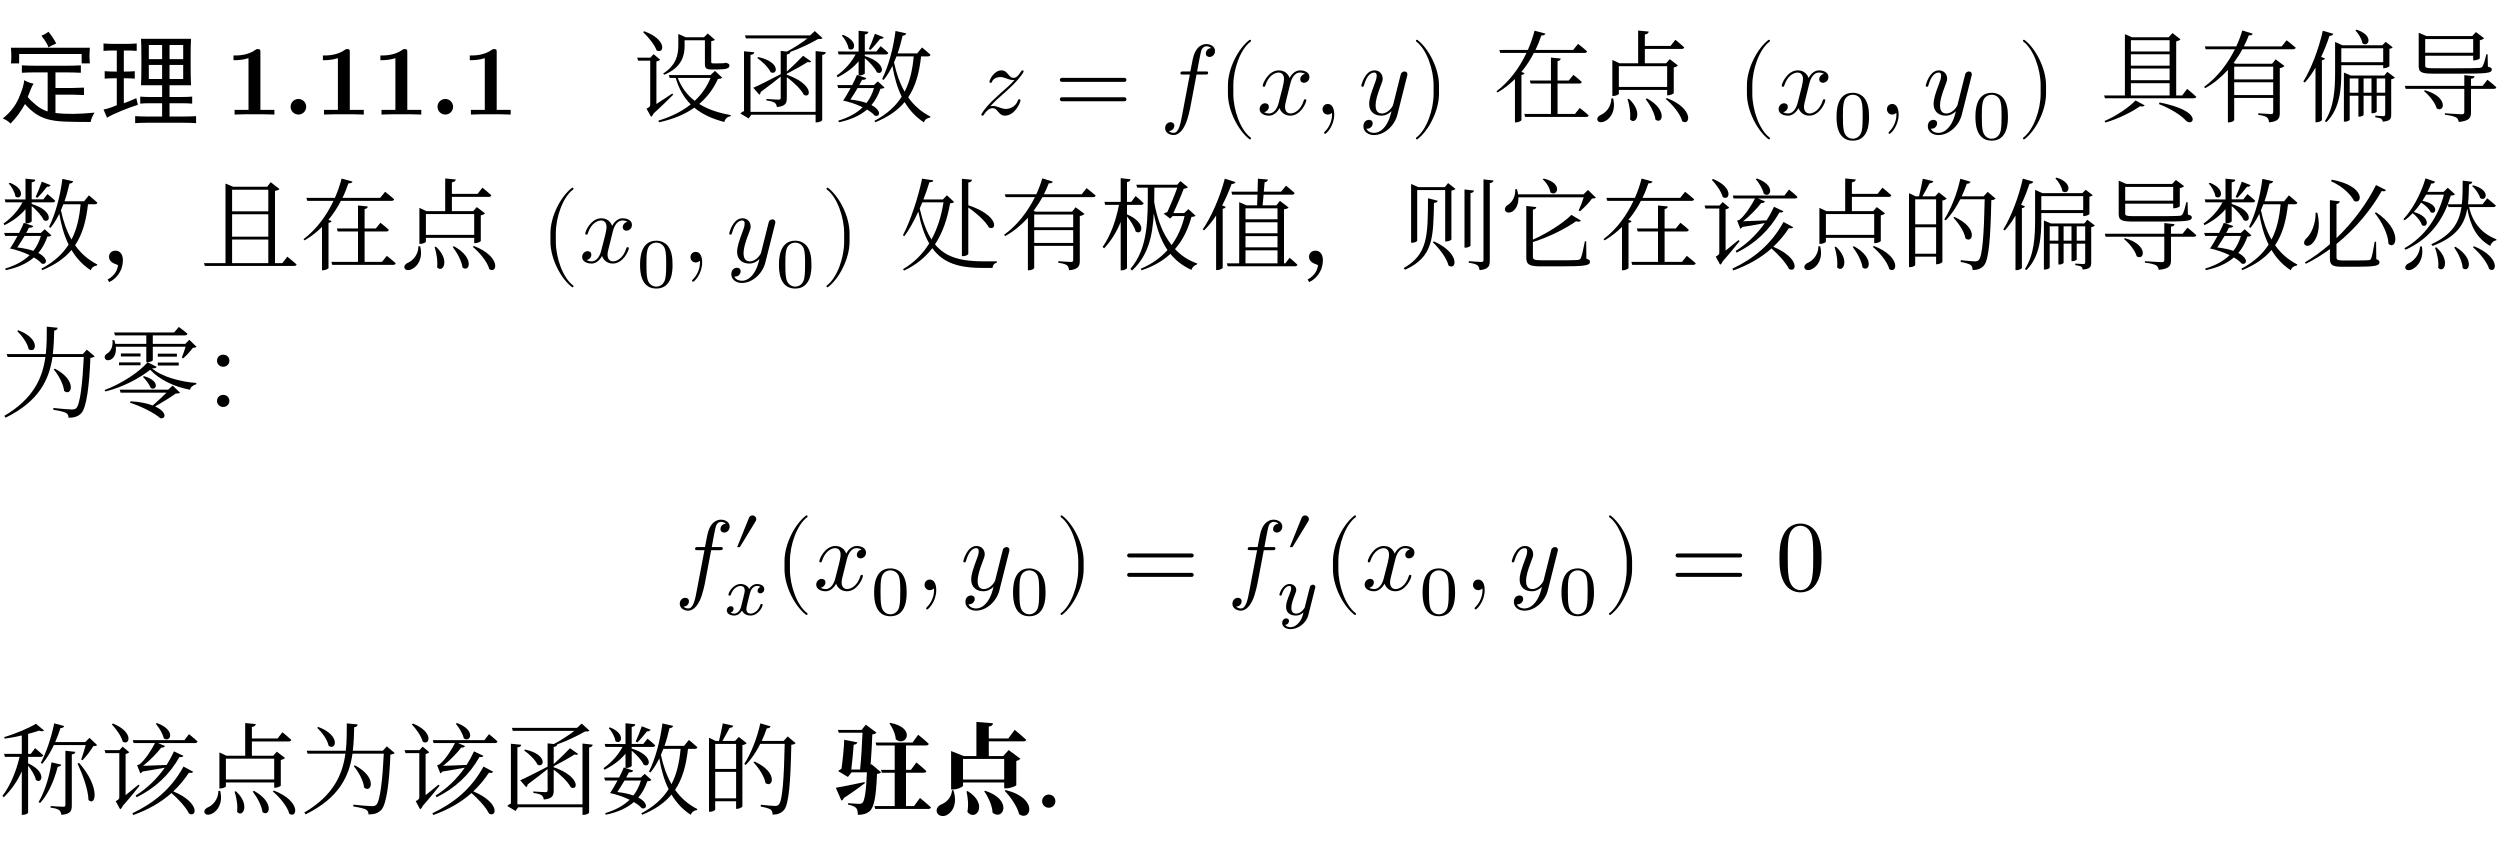 <svg class="typst-doc" viewBox="0 0 300 101.846" width="300pt" height="101.846pt" xmlns="http://www.w3.org/2000/svg" xmlns:xlink="http://www.w3.org/1999/xlink" xmlns:h5="http://www.w3.org/1999/xhtml">
    <g>
        <g transform="translate(0 5)">
            <g class="typst-group">
                <g>
                    <g transform="translate(0 0)">
                        <g class="typst-group">
                            <g>
                                <g transform="translate(0 8.748)">
                                    <g class="typst-text" transform="scale(1, -1)">
                                        <use xlink:href="#g6956A7E45A71EB62324B92D7D2F0C794" x="0" fill="#000000"/>
                                        <use xlink:href="#g3D5F0F478DEC3D4ED67E4A3CAB5A9E8C" x="12" fill="#000000"/>
                                    </g>
                                </g>
                                <g transform="translate(27 8.748)">
                                    <g class="typst-text" transform="scale(1, -1)">
                                        <use xlink:href="#g80E20043595BAA0C7E90BFF0F9D166F7" x="0" fill="#000000"/>
                                        <use xlink:href="#gF077927CE5D60C9E43B3001360448483" x="6.9" fill="#000000"/>
                                        <use xlink:href="#g80E20043595BAA0C7E90BFF0F9D166F7" x="10.728" fill="#000000"/>
                                        <use xlink:href="#g80E20043595BAA0C7E90BFF0F9D166F7" x="17.628" fill="#000000"/>
                                    </g>
                                </g>
                                <g transform="translate(51.528 8.748)">
                                    <g class="typst-text" transform="scale(1, -1)">
                                        <use xlink:href="#gF077927CE5D60C9E43B3001360448483" x="0" fill="#000000"/>
                                    </g>
                                </g>
                                <g transform="translate(55.356 8.748)">
                                    <g class="typst-text" transform="scale(1, -1)">
                                        <use xlink:href="#g80E20043595BAA0C7E90BFF0F9D166F7" x="0" fill="#000000"/>
                                    </g>
                                </g>
                                <g transform="translate(62.256 8.748)">
                                    <g class="typst-text" transform="scale(1, -1)"/>
                                </g>
                                <g transform="translate(68.31 8.748)">
                                    <g class="typst-text" transform="scale(1, -1)"/>
                                </g>
                                <g transform="translate(75.973 8.748)">
                                    <g class="typst-text" transform="scale(1, -1)">
                                        <use xlink:href="#gF2FA0656B143F62057FEEAC1D84D7B0" x="0" fill="#000000"/>
                                        <use xlink:href="#g3FD8F1D3A91555E0574F7CD2A320F9D4" x="12" fill="#000000"/>
                                        <use xlink:href="#g8C78E0F6D998A4DE198A0C86CA947CCD" x="24" fill="#000000"/>
                                    </g>
                                </g>
                                <g transform="translate(111.973 8.748)">
                                    <g class="typst-text" transform="scale(1, -1)"/>
                                </g>
                                <g transform="translate(117.236 8.748)">
                                    <g class="typst-text" transform="scale(1, -1)">
                                        <use xlink:href="#gAE86E0C9E97ACE166D3037E39DB4EF67" x="0" fill="#000000"/>
                                    </g>
                                </g>
                                <g transform="translate(126.51 8.748)">
                                    <g class="typst-text" transform="scale(1, -1)">
                                        <use xlink:href="#g90571E24318F68DAB5B28F99DBE0F6D9" x="0" fill="#000000"/>
                                    </g>
                                </g>
                                <g transform="translate(139.179 0.552)">
                                    <g class="typst-group">
                                        <g>
                                            <g transform="translate(0 8.196)">
                                                <g class="typst-text" transform="scale(1, -1)">
                                                    <use xlink:href="#gDE44C0BBFB75706E2E5DBD572ABACBBA" x="0" fill="#000000"/>
                                                </g>
                                            </g>
                                            <g transform="translate(6.96 8.196)">
                                                <g class="typst-text" transform="scale(1, -1)">
                                                    <use xlink:href="#g6E01959742C305DBA9AA0C81E5CB5009" x="0" fill="#000000"/>
                                                </g>
                                            </g>
                                            <g transform="translate(11.628 8.196)">
                                                <g class="typst-text" transform="scale(1, -1)">
                                                    <use xlink:href="#gD0AEDBA126284B205A5C26FFFAF18F3B" x="0" fill="#000000"/>
                                                </g>
                                            </g>
                                            <g transform="translate(18.492 8.196)">
                                                <g class="typst-text" transform="scale(1, -1)">
                                                    <use xlink:href="#g2E213258E1DD08D0DDCD8820141BAF95" x="0" fill="#000000"/>
                                                </g>
                                            </g>
                                            <g transform="translate(23.828 8.196)">
                                                <g class="typst-text" transform="scale(1, -1)">
                                                    <use xlink:href="#gBB9F0D4FED1B5A0CB309EAE349244D4F" x="0" fill="#000000"/>
                                                </g>
                                            </g>
                                            <g transform="translate(30.044 8.196)">
                                                <g class="typst-text" transform="scale(1, -1)">
                                                    <use xlink:href="#gEA2D1C1DD873DF2DCAFCEDBBCCDB22F2" x="0" fill="#000000"/>
                                                </g>
                                            </g>
                                        </g>
                                    </g>
                                </g>
                                <g transform="translate(173.891 8.748)">
                                    <g class="typst-text" transform="scale(1, -1)"/>
                                </g>
                                <g transform="translate(179.154 8.748)">
                                    <g class="typst-text" transform="scale(1, -1)">
                                        <use xlink:href="#g67DEEA5339DAB16C1417C7E7D1CE6126" x="0" fill="#000000"/>
                                        <use xlink:href="#g9C8D1EA14B9BCAAFD36DD1245BF60EA8" x="12" fill="#000000"/>
                                    </g>
                                </g>
                                <g transform="translate(203.154 8.748)">
                                    <g class="typst-text" transform="scale(1, -1)"/>
                                </g>
                                <g transform="translate(208.417 0.552)">
                                    <g class="typst-group">
                                        <g>
                                            <g transform="translate(0 8.196)">
                                                <g class="typst-text" transform="scale(1, -1)">
                                                    <use xlink:href="#g6E01959742C305DBA9AA0C81E5CB5009" x="0" fill="#000000"/>
                                                </g>
                                            </g>
                                            <g transform="translate(4.668 8.196)">
                                                <g class="typst-text" transform="scale(1, -1)">
                                                    <use xlink:href="#gD0AEDBA126284B205A5C26FFFAF18F3B" x="0" fill="#000000"/>
                                                </g>
                                            </g>
                                            <g transform="translate(11.532 11.16)">
                                                <g class="typst-text" transform="scale(1, -1)">
                                                    <use xlink:href="#g670BAEF02DFA7E276DF530518B2FF501" x="0" fill="#000000"/>
                                                </g>
                                            </g>
                                            <g transform="translate(16.984 8.196)">
                                                <g class="typst-text" transform="scale(1, -1)">
                                                    <use xlink:href="#g2E213258E1DD08D0DDCD8820141BAF95" x="0" fill="#000000"/>
                                                </g>
                                            </g>
                                            <g transform="translate(22.32 8.196)">
                                                <g class="typst-text" transform="scale(1, -1)">
                                                    <use xlink:href="#gBB9F0D4FED1B5A0CB309EAE349244D4F" x="0" fill="#000000"/>
                                                </g>
                                            </g>
                                            <g transform="translate(28.2 11.16)">
                                                <g class="typst-text" transform="scale(1, -1)">
                                                    <use xlink:href="#g670BAEF02DFA7E276DF530518B2FF501" x="0" fill="#000000"/>
                                                </g>
                                            </g>
                                            <g transform="translate(33.651 8.196)">
                                                <g class="typst-text" transform="scale(1, -1)">
                                                    <use xlink:href="#gEA2D1C1DD873DF2DCAFCEDBBCCDB22F2" x="0" fill="#000000"/>
                                                </g>
                                            </g>
                                        </g>
                                    </g>
                                </g>
                                <g transform="translate(246.737 8.748)">
                                    <g class="typst-text" transform="scale(1, -1)"/>
                                </g>
                                <g transform="translate(252 8.748)">
                                    <g class="typst-text" transform="scale(1, -1)">
                                        <use xlink:href="#gE895BFF5206F2AA6DF228E2C51F966A3" x="0" fill="#000000"/>
                                        <use xlink:href="#g2F87AC8E0A9C24F9C4F679BB6A24524C" x="12" fill="#000000"/>
                                        <use xlink:href="#g9782B90264352D235B8B9E04DB0DE9F0" x="24" fill="#000000"/>
                                        <use xlink:href="#gA58056DC95D71904C8776919E901DA84" x="36" fill="#000000"/>
                                    </g>
                                </g>
                                <g transform="translate(0 17.748)">
                                    <g class="typst-group">
                                        <g>
                                            <g transform="translate(0 8.748)">
                                                <g class="typst-text" transform="scale(1, -1)">
                                                    <use xlink:href="#g8C78E0F6D998A4DE198A0C86CA947CCD" x="0" fill="#000000"/>
                                                    <use xlink:href="#gAB28F42B20BC574AD8773B0E0625E623" x="12" fill="#000000"/>
                                                    <use xlink:href="#g9CEAAB471E96EEE47B0CF95D7F40658C" x="24" fill="#000000"/>
                                                    <use xlink:href="#g67DEEA5339DAB16C1417C7E7D1CE6126" x="36" fill="#000000"/>
                                                    <use xlink:href="#g9C8D1EA14B9BCAAFD36DD1245BF60EA8" x="48" fill="#000000"/>
                                                </g>
                                            </g>
                                            <g transform="translate(60 8.748)">
                                                <g class="typst-text" transform="scale(1, -1)"/>
                                            </g>
                                            <g transform="translate(64.84 0.552)">
                                                <g class="typst-group">
                                                    <g>
                                                        <g transform="translate(0 8.196)">
                                                            <g class="typst-text" transform="scale(1, -1)">
                                                                <use xlink:href="#g6E01959742C305DBA9AA0C81E5CB5009" x="0" fill="#000000"/>
                                                            </g>
                                                        </g>
                                                        <g transform="translate(4.668 8.196)">
                                                            <g class="typst-text" transform="scale(1, -1)">
                                                                <use xlink:href="#gD0AEDBA126284B205A5C26FFFAF18F3B" x="0" fill="#000000"/>
                                                            </g>
                                                        </g>
                                                        <g transform="translate(11.532 11.16)">
                                                            <g class="typst-text" transform="scale(1, -1)">
                                                                <use xlink:href="#g670BAEF02DFA7E276DF530518B2FF501" x="0" fill="#000000"/>
                                                            </g>
                                                        </g>
                                                        <g transform="translate(16.984 8.196)">
                                                            <g class="typst-text" transform="scale(1, -1)">
                                                                <use xlink:href="#g2E213258E1DD08D0DDCD8820141BAF95" x="0" fill="#000000"/>
                                                            </g>
                                                        </g>
                                                        <g transform="translate(22.32 8.196)">
                                                            <g class="typst-text" transform="scale(1, -1)">
                                                                <use xlink:href="#gBB9F0D4FED1B5A0CB309EAE349244D4F" x="0" fill="#000000"/>
                                                            </g>
                                                        </g>
                                                        <g transform="translate(28.2 11.16)">
                                                            <g class="typst-text" transform="scale(1, -1)">
                                                                <use xlink:href="#g670BAEF02DFA7E276DF530518B2FF501" x="0" fill="#000000"/>
                                                            </g>
                                                        </g>
                                                        <g transform="translate(33.651 8.196)">
                                                            <g class="typst-text" transform="scale(1, -1)">
                                                                <use xlink:href="#gEA2D1C1DD873DF2DCAFCEDBBCCDB22F2" x="0" fill="#000000"/>
                                                            </g>
                                                        </g>
                                                    </g>
                                                </g>
                                            </g>
                                            <g transform="translate(103.16 8.748)">
                                                <g class="typst-text" transform="scale(1, -1)"/>
                                            </g>
                                            <g transform="translate(108 8.748)">
                                                <g class="typst-text" transform="scale(1, -1)">
                                                    <use xlink:href="#gF3F60CC978E17A60674C06E808CF30F5" x="0" fill="#000000"/>
                                                    <use xlink:href="#g2F87AC8E0A9C24F9C4F679BB6A24524C" x="12" fill="#000000"/>
                                                    <use xlink:href="#gCFE31E43AC8273DE95AEC8F304CB08CA" x="24" fill="#000000"/>
                                                    <use xlink:href="#g82B27DD9258C9C3FAA0CB3393F4E2410" x="36" fill="#000000"/>
                                                    <use xlink:href="#gAB28F42B20BC574AD8773B0E0625E623" x="48" fill="#000000"/>
                                                    <use xlink:href="#gCF9CD8CA3D1DC022ADD8968F88DB202B" x="60" fill="#000000"/>
                                                    <use xlink:href="#gE3782EA33FD25D4B7D57666962ADA398" x="72" fill="#000000"/>
                                                    <use xlink:href="#g67DEEA5339DAB16C1417C7E7D1CE6126" x="84" fill="#000000"/>
                                                    <use xlink:href="#g567F77F4C0973914635F058DDF895C01" x="96" fill="#000000"/>
                                                    <use xlink:href="#g9C8D1EA14B9BCAAFD36DD1245BF60EA8" x="108" fill="#000000"/>
                                                    <use xlink:href="#g1D9E92A310CC974E7EF7C7BA7E3CC432" x="120" fill="#000000"/>
                                                    <use xlink:href="#g9782B90264352D235B8B9E04DB0DE9F0" x="132" fill="#000000"/>
                                                    <use xlink:href="#gA58056DC95D71904C8776919E901DA84" x="144" fill="#000000"/>
                                                    <use xlink:href="#g8C78E0F6D998A4DE198A0C86CA947CCD" x="156" fill="#000000"/>
                                                    <use xlink:href="#g39F5650421289EE2A4DC4BBE53A0B6DD" x="168" fill="#000000"/>
                                                    <use xlink:href="#gB9BA0DE031C70F4E55A9340412FD8E0D" x="180" fill="#000000"/>
                                                </g>
                                            </g>
                                        </g>
                                    </g>
                                </g>
                                <g transform="translate(0 44.244)">
                                    <g class="typst-text" transform="scale(1, -1)">
                                        <use xlink:href="#g99F2348CE956B1C527C628D8BB3C480B" x="0" fill="#000000"/>
                                        <use xlink:href="#g8E44B7A9B3FD59A56BD53040AA96AA97" x="12" fill="#000000"/>
                                        <use xlink:href="#g35125DD01CD5E0D7AD7281E6418900F8" x="24" fill="#000000"/>
                                    </g>
                                </g>
                            </g>
                        </g>
                    </g>
                    <g transform="translate(80.935 56.844)">
                        <g class="typst-group">
                            <g>
                                <g transform="translate(0 8.976)">
                                    <g class="typst-text" transform="scale(1, -1)">
                                        <use xlink:href="#gDE44C0BBFB75706E2E5DBD572ABACBBA" x="0" fill="#000000"/>
                                    </g>
                                </g>
                                <g transform="translate(6.96 4.62)">
                                    <g class="typst-text" transform="scale(1, -1)">
                                        <use xlink:href="#g6B283A7C38C3E902ACC431B405C271DB" x="0" fill="#000000"/>
                                    </g>
                                </g>
                                <g transform="translate(5.88 11.94)">
                                    <g class="typst-text" transform="scale(1, -1)">
                                        <use xlink:href="#gA39A11359CDBB7FDE30365256D2453C8" x="0" fill="#000000"/>
                                    </g>
                                </g>
                                <g transform="translate(11.995 8.976)">
                                    <g class="typst-text" transform="scale(1, -1)">
                                        <use xlink:href="#g6E01959742C305DBA9AA0C81E5CB5009" x="0" fill="#000000"/>
                                    </g>
                                </g>
                                <g transform="translate(16.663 8.976)">
                                    <g class="typst-text" transform="scale(1, -1)">
                                        <use xlink:href="#gD0AEDBA126284B205A5C26FFFAF18F3B" x="0" fill="#000000"/>
                                    </g>
                                </g>
                                <g transform="translate(23.527 11.94)">
                                    <g class="typst-text" transform="scale(1, -1)">
                                        <use xlink:href="#g670BAEF02DFA7E276DF530518B2FF501" x="0" fill="#000000"/>
                                    </g>
                                </g>
                                <g transform="translate(28.979 8.976)">
                                    <g class="typst-text" transform="scale(1, -1)">
                                        <use xlink:href="#g2E213258E1DD08D0DDCD8820141BAF95" x="0" fill="#000000"/>
                                    </g>
                                </g>
                                <g transform="translate(34.315 8.976)">
                                    <g class="typst-text" transform="scale(1, -1)">
                                        <use xlink:href="#gBB9F0D4FED1B5A0CB309EAE349244D4F" x="0" fill="#000000"/>
                                    </g>
                                </g>
                                <g transform="translate(40.195 11.94)">
                                    <g class="typst-text" transform="scale(1, -1)">
                                        <use xlink:href="#g670BAEF02DFA7E276DF530518B2FF501" x="0" fill="#000000"/>
                                    </g>
                                </g>
                                <g transform="translate(45.646 8.976)">
                                    <g class="typst-text" transform="scale(1, -1)">
                                        <use xlink:href="#gEA2D1C1DD873DF2DCAFCEDBBCCDB22F2" x="0" fill="#000000"/>
                                    </g>
                                </g>
                                <g transform="translate(53.648 8.976)">
                                    <g class="typst-text" transform="scale(1, -1)">
                                        <use xlink:href="#g90571E24318F68DAB5B28F99DBE0F6D9" x="0" fill="#000000"/>
                                    </g>
                                </g>
                                <g transform="translate(66.317 0.008)">
                                    <g class="typst-group">
                                        <g>
                                            <g transform="translate(0 8.968)">
                                                <g class="typst-text" transform="scale(1, -1)">
                                                    <use xlink:href="#gDE44C0BBFB75706E2E5DBD572ABACBBA" x="0" fill="#000000"/>
                                                </g>
                                            </g>
                                            <g transform="translate(6.96 4.612)">
                                                <g class="typst-text" transform="scale(1, -1)">
                                                    <use xlink:href="#g6B283A7C38C3E902ACC431B405C271DB" x="0" fill="#000000"/>
                                                </g>
                                            </g>
                                            <g transform="translate(5.88 11.932)">
                                                <g class="typst-text" transform="scale(1, -1)">
                                                    <use xlink:href="#gECD41BF88E203E80D956134A5656C6A5" x="0" fill="#000000"/>
                                                </g>
                                            </g>
                                        </g>
                                    </g>
                                </g>
                                <g transform="translate(77.808 8.976)">
                                    <g class="typst-text" transform="scale(1, -1)">
                                        <use xlink:href="#g6E01959742C305DBA9AA0C81E5CB5009" x="0" fill="#000000"/>
                                    </g>
                                </g>
                                <g transform="translate(82.476 8.976)">
                                    <g class="typst-text" transform="scale(1, -1)">
                                        <use xlink:href="#gD0AEDBA126284B205A5C26FFFAF18F3B" x="0" fill="#000000"/>
                                    </g>
                                </g>
                                <g transform="translate(89.34 11.94)">
                                    <g class="typst-text" transform="scale(1, -1)">
                                        <use xlink:href="#g670BAEF02DFA7E276DF530518B2FF501" x="0" fill="#000000"/>
                                    </g>
                                </g>
                                <g transform="translate(94.792 8.976)">
                                    <g class="typst-text" transform="scale(1, -1)">
                                        <use xlink:href="#g2E213258E1DD08D0DDCD8820141BAF95" x="0" fill="#000000"/>
                                    </g>
                                </g>
                                <g transform="translate(100.128 8.976)">
                                    <g class="typst-text" transform="scale(1, -1)">
                                        <use xlink:href="#gBB9F0D4FED1B5A0CB309EAE349244D4F" x="0" fill="#000000"/>
                                    </g>
                                </g>
                                <g transform="translate(106.008 11.94)">
                                    <g class="typst-text" transform="scale(1, -1)">
                                        <use xlink:href="#g670BAEF02DFA7E276DF530518B2FF501" x="0" fill="#000000"/>
                                    </g>
                                </g>
                                <g transform="translate(111.459 8.976)">
                                    <g class="typst-text" transform="scale(1, -1)">
                                        <use xlink:href="#gEA2D1C1DD873DF2DCAFCEDBBCCDB22F2" x="0" fill="#000000"/>
                                    </g>
                                </g>
                                <g transform="translate(119.461 8.976)">
                                    <g class="typst-text" transform="scale(1, -1)">
                                        <use xlink:href="#g90571E24318F68DAB5B28F99DBE0F6D9" x="0" fill="#000000"/>
                                    </g>
                                </g>
                                <g transform="translate(132.13 8.976)">
                                    <g class="typst-text" transform="scale(1, -1)">
                                        <use xlink:href="#gBB94FAE16B6AC5FB1FCFDDCA73D95195" x="0" fill="#000000"/>
                                    </g>
                                </g>
                            </g>
                        </g>
                    </g>
                    <g transform="translate(0 91.846)">
                        <g class="typst-text" transform="scale(1, -1)">
                            <use xlink:href="#gC614AA1F781CDE4EF61E9653047488DF" x="0" fill="#000000"/>
                            <use xlink:href="#g567F77F4C0973914635F058DDF895C01" x="12" fill="#000000"/>
                            <use xlink:href="#g9C8D1EA14B9BCAAFD36DD1245BF60EA8" x="24" fill="#000000"/>
                            <use xlink:href="#g99F2348CE956B1C527C628D8BB3C480B" x="36" fill="#000000"/>
                            <use xlink:href="#g567F77F4C0973914635F058DDF895C01" x="48" fill="#000000"/>
                            <use xlink:href="#g3FD8F1D3A91555E0574F7CD2A320F9D4" x="60" fill="#000000"/>
                            <use xlink:href="#g8C78E0F6D998A4DE198A0C86CA947CCD" x="72" fill="#000000"/>
                            <use xlink:href="#g1D9E92A310CC974E7EF7C7BA7E3CC432" x="84" fill="#000000"/>
                        </g>
                    </g>
                    <g transform="translate(96 91.846)">
                        <g class="typst-text" transform="scale(1, -1)"/>
                    </g>
                    <g transform="translate(99.996 91.846)">
                        <g class="typst-text" transform="scale(1, -1)">
                            <use xlink:href="#g9DF781FB9D910EC592AF466AFA4B8CFF" x="0" fill="#000000"/>
                            <use xlink:href="#g39693BF99C2DED8426F74C899BA3F149" x="12" fill="#000000"/>
                        </g>
                    </g>
                    <g transform="translate(123.996 91.846)">
                        <g class="typst-text" transform="scale(1, -1)">
                            <use xlink:href="#g7E61D657CCCC655F7A00481F5C5AA69A" x="0" fill="#000000"/>
                        </g>
                    </g>
                </g>
            </g>
        </g>
    </g>
    <defs id="glyph">
        <symbol id="g6956A7E45A71EB62324B92D7D2F0C794" overflow="visible">
            <path d="M 7.875 5.859 Q 8.766 5.859 9.703 5.906 L 9.703 5.016 Q 8.859 5.062 7.688 5.062 L 6.656 5.062 L 6.656 3.188 L 8.625 3.188 Q 9.141 3.188 10.078 3.234 L 10.078 2.344 Q 9.141 2.391 8.578 2.391 L 6.656 2.391 L 6.656 0.188 Q 8.625 -0.047 11.344 0.234 Q 10.969 -0.375 10.875 -0.891 Q 9 -0.891 7.781 -0.844 Q 6.562 -0.797 5.719 -0.562 Q 4.875 -0.328 4.219 0.141 Q 3.562 0.609 3 1.266 Q 2.25 -0.094 1.266 -1.078 Q 0.844 -0.656 0.328 -0.469 Q 1.641 0.562 2.25 1.969 Q 2.859 3.375 2.906 4.125 Q 3.375 3.844 4.031 3.703 Q 3.891 3.516 3.727 3.117 Q 3.562 2.719 3.328 2.109 Q 3.656 1.688 4.312 1.148 Q 4.969 0.609 5.719 0.375 L 5.719 5.062 L 4.219 5.062 Q 3.422 5.062 2.625 5.016 L 2.625 5.906 Q 3.422 5.859 4.5 5.859 L 7.875 5.859 Z M 10.734 7.031 Q 10.734 6.703 10.781 6.141 L 9.797 6.141 L 9.797 7.266 L 2.297 7.266 L 2.297 6.141 L 1.312 6.141 Q 1.359 6.516 1.359 6.984 Q 1.359 7.453 1.312 8.016 L 10.781 8.016 Q 10.734 7.359 10.734 7.031 Z M 5.812 9.938 Q 6.328 9.328 6.75 8.531 Q 6.094 8.25 5.812 8.062 Q 5.719 8.484 4.969 9.469 Q 5.391 9.609 5.812 9.938 Z "/>
        </symbol>
        <symbol id="g3D5F0F478DEC3D4ED67E4A3CAB5A9E8C" overflow="visible">
            <path d="M 10.875 6.422 Q 10.875 4.406 10.922 3.516 L 8.344 3.516 L 8.344 2.109 L 9.75 2.109 Q 10.594 2.109 11.062 2.156 L 11.062 1.312 Q 10.547 1.359 9.75 1.359 L 8.344 1.359 L 8.344 -0.234 L 10.031 -0.234 Q 10.922 -0.234 11.531 -0.188 L 11.531 -1.031 Q 10.922 -0.984 10.078 -0.984 L 5.531 -0.984 Q 4.781 -0.984 4.219 -1.031 L 4.219 -0.188 Q 4.828 -0.234 5.531 -0.234 L 7.453 -0.234 L 7.453 1.359 L 5.906 1.359 Q 5.297 1.359 4.828 1.312 L 4.828 2.156 Q 5.297 2.109 5.906 2.109 L 7.453 2.109 L 7.453 3.516 L 4.922 3.516 Q 4.969 4.219 4.969 6.375 Q 4.969 8.531 4.922 9.094 L 10.922 9.094 Q 10.875 8.484 10.875 6.422 Z M 3.281 8.484 Q 3.797 8.484 4.406 8.531 L 4.406 7.641 Q 3.75 7.688 3.281 7.688 L 2.859 7.688 L 2.859 5.156 Q 3.516 5.156 4.172 5.203 L 4.172 4.312 Q 3.516 4.359 2.859 4.359 L 2.859 1.359 Q 3.75 1.688 4.359 1.969 Q 4.453 1.5 4.547 1.172 Q 3.656 0.891 2.555 0.445 Q 1.453 0 0.844 -0.375 Q 0.656 0.094 0.422 0.609 Q 1.031 0.703 2.016 1.125 L 2.016 4.359 Q 1.172 4.359 0.562 4.312 L 0.562 5.203 Q 1.219 5.156 2.016 5.156 L 2.016 7.688 L 1.453 7.688 Q 1.031 7.688 0.422 7.641 L 0.422 8.531 Q 1.031 8.484 1.453 8.484 L 3.281 8.484 Z M 9.984 4.266 L 9.984 5.953 L 8.344 5.953 L 8.344 4.266 L 9.984 4.266 Z M 9.984 6.656 L 9.984 8.344 L 8.344 8.344 L 8.344 6.656 L 9.984 6.656 Z M 7.453 4.266 L 7.453 5.953 L 5.859 5.953 L 5.859 4.266 L 7.453 4.266 Z M 7.453 6.656 L 7.453 8.344 L 5.859 8.344 L 5.859 6.656 L 7.453 6.656 Z "/>
        </symbol>
        <symbol id="g80E20043595BAA0C7E90BFF0F9D166F7" overflow="visible">
            <path d="M 5.928 0 L 5.928 0.564 L 4.248 0.564 L 4.248 7.476 C 4.248 7.74 4.248 7.86 3.936 7.86 C 3.804 7.86 3.78 7.86 3.672 7.776 C 2.748 7.092 1.512 7.092 1.26 7.092 L 1.02 7.092 L 1.02 6.528 L 1.26 6.528 C 1.452 6.528 2.112 6.54 2.82 6.768 L 2.82 0.564 L 1.152 0.564 L 1.152 0 C 1.68 0.036 2.952 0.036 3.54 0.036 C 4.128 0.036 5.4 0.036 5.928 0 Z "/>
        </symbol>
        <symbol id="gF077927CE5D60C9E43B3001360448483" overflow="visible">
            <path d="M 2.844 0.936 C 2.844 1.452 2.424 1.872 1.908 1.872 C 1.392 1.872 0.972 1.452 0.972 0.936 C 0.972 0.42 1.392 0 1.908 0 C 2.424 0 2.844 0.42 2.844 0.936 Z "/>
        </symbol>
        <symbol id="gF2FA0656B143F62057FEEAC1D84D7B0" overflow="visible">
            <path d="M 1.332 9.996 L 1.2 9.9 C 1.788 9.336 2.568 8.412 2.82 7.704 C 3.696 7.188 4.176 8.964 1.332 9.996 Z M 2.796 6.372 C 3.024 6.42 3.192 6.504 3.24 6.588 L 2.46 7.248 L 2.064 6.828 L 0.492 6.828 L 0.6 6.468 L 2.052 6.468 L 2.052 1.2 C 2.052 0.984 1.992 0.9 1.608 0.708 L 2.148 -0.264 C 2.244 -0.216 2.376 -0.084 2.448 0.12 C 3.444 1.02 4.332 1.908 4.8 2.376 L 4.716 2.532 C 4.032 2.076 3.348 1.632 2.796 1.272 Z M 5.424 9.396 L 5.424 8.268 C 5.424 7.152 5.16 5.916 3.612 4.932 L 3.732 4.776 C 5.94 5.688 6.18 7.212 6.18 8.268 L 6.18 8.916 L 8.616 8.916 L 8.616 6.108 C 8.616 5.592 8.724 5.412 9.408 5.412 L 10.08 5.412 C 11.256 5.412 11.556 5.568 11.556 5.88 C 11.556 6.048 11.46 6.12 11.208 6.192 L 11.172 6.204 L 11.052 6.204 C 10.992 6.18 10.908 6.168 10.836 6.156 C 10.8 6.156 10.728 6.156 10.68 6.156 C 10.584 6.144 10.368 6.144 10.164 6.144 L 9.624 6.144 C 9.396 6.144 9.372 6.192 9.372 6.336 L 9.372 8.808 C 9.588 8.844 9.744 8.892 9.816 8.976 L 8.952 9.732 L 8.508 9.276 L 6.324 9.276 L 5.424 9.672 Z M 6.912 1.224 C 5.88 0.396 4.584 -0.264 3.024 -0.732 L 3.12 -0.924 C 4.848 -0.552 6.24 0.048 7.344 0.828 C 8.292 0.036 9.492 -0.516 10.944 -0.888 C 11.052 -0.492 11.316 -0.252 11.7 -0.204 L 11.712 -0.06 C 10.248 0.192 8.976 0.624 7.932 1.272 C 8.916 2.112 9.648 3.108 10.176 4.272 C 10.464 4.296 10.596 4.32 10.692 4.428 L 9.828 5.244 L 9.288 4.74 L 4.284 4.74 L 4.392 4.392 L 5.112 4.392 C 5.496 3.072 6.096 2.04 6.912 1.224 Z M 7.392 1.644 C 6.492 2.34 5.808 3.24 5.364 4.392 L 9.288 4.392 C 8.868 3.348 8.232 2.436 7.392 1.644 Z "/>
        </symbol>
        <symbol id="g3FD8F1D3A91555E0574F7CD2A320F9D4" overflow="visible">
            <path d="M 3.012 6.9 L 2.892 6.792 C 3.468 6.396 4.236 5.676 4.5 5.088 C 5.328 4.644 5.748 6.312 3.012 6.9 Z M 11.124 7.488 L 9.9 7.62 L 9.9 0.324 L 2.088 0.324 L 2.088 7.164 C 2.4 7.188 2.52 7.296 2.544 7.476 L 1.308 7.596 L 1.308 0.42 C 1.14 0.348 0.96 0.24 0.864 0.132 L 1.86 -0.468 L 2.184 -0.024 L 9.9 -0.024 L 9.9 -0.936 L 10.056 -0.936 C 10.368 -0.936 10.692 -0.756 10.692 -0.648 L 10.692 7.152 C 11.004 7.2 11.1 7.32 11.124 7.488 Z M 2.424 3.216 L 3.144 2.388 C 3.24 2.448 3.312 2.568 3.312 2.712 C 4.32 3.444 5.112 4.08 5.712 4.56 L 5.712 2.028 C 5.712 1.848 5.652 1.788 5.436 1.788 C 5.208 1.788 3.996 1.872 3.996 1.872 L 3.996 1.692 C 4.524 1.632 4.812 1.536 4.992 1.416 C 5.148 1.296 5.22 1.116 5.256 0.9 C 6.312 1.008 6.444 1.38 6.444 1.992 L 6.444 4.488 C 7.236 3.9 8.16 3.036 8.496 2.364 C 9.372 1.896 9.684 3.648 6.444 4.776 L 6.444 4.896 C 7.236 5.304 8.34 5.916 8.952 6.312 C 9.192 6.24 9.312 6.264 9.372 6.372 L 8.4 7.056 C 7.92 6.552 7.092 5.736 6.444 5.16 L 6.444 7.212 C 6.732 7.248 6.84 7.344 6.876 7.512 L 6.852 7.512 C 8.052 7.944 9.312 8.556 10.188 9.06 C 10.476 9.06 10.632 9.084 10.74 9.168 L 9.804 10.02 L 9.24 9.504 L 1.428 9.504 L 1.536 9.144 L 8.928 9.144 C 8.28 8.64 7.332 8.016 6.456 7.56 L 5.712 7.644 L 5.712 4.848 C 4.344 4.14 3.012 3.456 2.424 3.216 Z "/>
        </symbol>
        <symbol id="g8C78E0F6D998A4DE198A0C86CA947CCD" overflow="visible">
            <path d="M 6.072 9.276 L 5.016 9.696 C 4.788 9.036 4.5 8.316 4.284 7.872 L 4.476 7.752 C 4.836 8.1 5.28 8.616 5.64 9.084 C 5.88 9.06 6.024 9.156 6.072 9.276 Z M 1.188 9.564 L 1.044 9.48 C 1.404 9.096 1.788 8.436 1.848 7.92 C 2.52 7.38 3.192 8.772 1.188 9.564 Z M 3.48 4.176 C 3.828 4.14 3.936 4.248 3.984 4.38 L 2.856 4.752 C 2.748 4.464 2.532 4.02 2.292 3.54 L 0.504 3.54 L 0.612 3.18 L 2.1 3.18 C 1.788 2.604 1.452 2.016 1.2 1.68 C 1.896 1.536 2.784 1.248 3.552 0.876 C 2.844 0.18 1.884 -0.348 0.624 -0.732 L 0.696 -0.924 C 2.172 -0.612 3.264 -0.096 4.068 0.6 C 4.452 0.372 4.776 0.132 5.004 -0.132 C 5.628 -0.336 5.868 0.48 4.596 1.14 C 5.076 1.692 5.424 2.352 5.688 3.108 C 5.952 3.108 6.072 3.144 6.168 3.252 L 5.364 3.984 L 4.896 3.54 L 3.144 3.54 Z M 4.908 3.18 C 4.704 2.508 4.416 1.908 4.008 1.392 C 3.516 1.56 2.88 1.716 2.076 1.8 C 2.352 2.208 2.664 2.712 2.94 3.18 Z M 8.772 9.744 L 7.488 10.032 C 7.224 7.896 6.612 5.724 5.88 4.26 L 6.06 4.152 C 6.456 4.632 6.804 5.208 7.116 5.844 C 7.344 4.488 7.692 3.24 8.232 2.148 C 7.512 1.008 6.456 0.048 4.956 -0.756 L 5.064 -0.924 C 6.624 -0.288 7.764 0.516 8.58 1.5 C 9.156 0.54 9.9 -0.288 10.896 -0.936 C 11.016 -0.576 11.292 -0.408 11.64 -0.36 L 11.676 -0.24 C 10.548 0.336 9.684 1.116 9.012 2.064 C 9.912 3.408 10.344 5.04 10.56 6.984 L 11.376 6.984 C 11.544 6.984 11.652 7.044 11.688 7.176 C 11.292 7.548 10.668 8.052 10.668 8.052 L 10.092 7.344 L 7.74 7.344 C 7.98 8.016 8.172 8.736 8.34 9.468 C 8.604 9.48 8.736 9.588 8.772 9.744 Z M 7.608 6.984 L 9.672 6.984 C 9.528 5.376 9.216 3.96 8.58 2.748 C 7.992 3.78 7.584 4.968 7.308 6.264 Z M 5.7 8.208 L 5.196 7.572 L 3.804 7.572 L 3.804 9.612 C 4.104 9.66 4.212 9.768 4.236 9.936 L 3.06 10.056 L 3.06 7.56 L 0.564 7.572 L 0.66 7.212 L 2.7 7.212 C 2.184 6.24 1.38 5.34 0.42 4.668 L 0.54 4.476 C 1.548 4.98 2.412 5.616 3.06 6.396 L 3.06 4.692 L 3.216 4.692 C 3.48 4.692 3.804 4.86 3.804 4.968 L 3.804 6.768 C 4.368 6.3 5.016 5.616 5.244 5.076 C 6.048 4.62 6.48 6.204 3.804 7.02 L 3.804 7.212 L 6.312 7.212 C 6.48 7.212 6.6 7.272 6.624 7.404 C 6.276 7.752 5.7 8.208 5.7 8.208 Z "/>
        </symbol>
        <symbol id="gAE86E0C9E97ACE166D3037E39DB4EF67" overflow="visible">
            <path d="M 5.604 5.184 C 5.604 5.304 5.472 5.304 5.472 5.304 C 5.388 5.304 5.352 5.28 5.292 5.172 C 4.932 4.596 4.68 4.404 4.392 4.404 C 4.104 4.404 3.96 4.584 3.78 4.788 C 3.552 5.064 3.348 5.304 2.952 5.304 C 2.052 5.304 1.5 4.188 1.5 3.936 C 1.5 3.876 1.536 3.804 1.644 3.804 C 1.752 3.804 1.776 3.864 1.8 3.936 C 2.028 4.488 2.724 4.5 2.82 4.5 C 3.072 4.5 3.3 4.416 3.576 4.32 C 4.056 4.14 4.188 4.14 4.5 4.14 C 4.068 3.624 3.06 2.76 2.832 2.568 L 1.752 1.56 C 0.936 0.756 0.516 0.072 0.516 -0.012 C 0.516 -0.132 0.66 -0.132 0.66 -0.132 C 0.756 -0.132 0.78 -0.108 0.852 0.024 C 1.128 0.444 1.488 0.768 1.872 0.768 C 2.148 0.768 2.268 0.66 2.568 0.312 C 2.772 0.06 2.988 -0.132 3.336 -0.132 C 4.524 -0.132 5.22 1.392 5.22 1.716 C 5.22 1.776 5.172 1.836 5.076 1.836 C 4.968 1.836 4.944 1.764 4.908 1.68 C 4.632 0.9 3.864 0.672 3.468 0.672 C 3.228 0.672 3.012 0.744 2.76 0.828 C 2.352 0.984 2.172 1.032 1.92 1.032 C 1.92 1.032 1.704 1.032 1.596 0.996 C 2.244 1.692 2.592 1.992 3.024 2.364 C 3.024 2.364 3.768 3.012 4.2 3.444 C 5.34 4.56 5.604 5.136 5.604 5.184 Z "/>
        </symbol>
        <symbol id="g90571E24318F68DAB5B28F99DBE0F6D9" overflow="visible">
            <path d="M 8.664 4.164 C 8.664 4.296 8.556 4.404 8.424 4.404 L 0.912 4.404 C 0.78 4.404 0.672 4.296 0.672 4.164 C 0.672 4.032 0.78 3.924 0.912 3.924 L 8.424 3.924 C 8.556 3.924 8.664 4.032 8.664 4.164 Z M 8.664 1.836 C 8.664 1.968 8.556 2.076 8.424 2.076 L 0.912 2.076 C 0.78 2.076 0.672 1.968 0.672 1.836 C 0.672 1.704 0.78 1.596 0.912 1.596 L 8.424 1.596 C 8.556 1.596 8.664 1.704 8.664 1.836 Z "/>
        </symbol>
        <symbol id="gDE44C0BBFB75706E2E5DBD572ABACBBA" overflow="visible">
            <path d="M 6.624 7.632 C 6.624 8.184 6.072 8.46 5.58 8.46 C 5.172 8.46 4.416 8.244 4.056 7.056 C 3.984 6.804 3.948 6.684 3.66 5.172 L 2.832 5.172 C 2.604 5.172 2.472 5.172 2.472 4.944 C 2.472 4.8 2.58 4.8 2.808 4.8 L 3.6 4.8 L 2.7 0.06 C 2.484 -1.104 2.28 -2.196 1.656 -2.196 C 1.608 -2.196 1.308 -2.196 1.08 -1.98 C 1.632 -1.944 1.74 -1.512 1.74 -1.332 C 1.74 -1.056 1.524 -0.912 1.296 -0.912 C 0.984 -0.912 0.636 -1.176 0.636 -1.632 C 0.636 -2.172 1.164 -2.46 1.656 -2.46 C 2.316 -2.46 2.796 -1.752 3.012 -1.296 C 3.396 -0.54 3.672 0.912 3.684 0.996 L 4.404 4.8 L 5.436 4.8 C 5.676 4.8 5.796 4.8 5.796 5.04 C 5.796 5.172 5.676 5.172 5.472 5.172 L 4.476 5.172 C 4.608 5.868 4.596 5.844 4.728 6.54 C 4.776 6.792 4.944 7.644 5.016 7.788 C 5.124 8.016 5.328 8.196 5.58 8.196 C 5.628 8.196 5.94 8.196 6.168 7.98 C 5.64 7.932 5.52 7.512 5.52 7.332 C 5.52 7.056 5.736 6.912 5.964 6.912 C 6.276 6.912 6.624 7.176 6.624 7.632 Z "/>
        </symbol>
        <symbol id="g6E01959742C305DBA9AA0C81E5CB5009" overflow="visible">
            <path d="M 3.984 -2.856 C 3.984 -2.82 3.96 -2.784 3.936 -2.76 C 2.688 -1.824 1.86 0.576 1.86 2.496 L 1.86 3.504 C 1.86 5.424 2.688 7.824 3.936 8.76 C 3.96 8.784 3.984 8.82 3.984 8.856 C 3.984 8.916 3.924 8.976 3.864 8.976 C 3.84 8.976 3.816 8.964 3.792 8.952 C 2.472 7.956 1.212 5.556 1.212 3.504 L 1.212 2.496 C 1.212 0.444 2.472 -1.956 3.792 -2.952 C 3.816 -2.964 3.84 -2.976 3.864 -2.976 C 3.924 -2.976 3.984 -2.916 3.984 -2.856 Z "/>
        </symbol>
        <symbol id="gD0AEDBA126284B205A5C26FFFAF18F3B" overflow="visible">
            <path d="M 6.324 4.512 C 6.324 5.136 5.616 5.304 5.208 5.304 C 4.512 5.304 4.092 4.668 3.948 4.392 C 3.648 5.184 3 5.304 2.652 5.304 C 1.404 5.304 0.72 3.756 0.72 3.456 C 0.72 3.336 0.864 3.336 0.864 3.336 C 0.96 3.336 0.996 3.36 1.02 3.468 C 1.428 4.74 2.22 5.04 2.628 5.04 C 2.856 5.04 3.276 4.932 3.276 4.236 C 3.276 3.864 3.072 3.06 2.628 1.38 C 2.436 0.636 2.016 0.132 1.488 0.132 C 1.416 0.132 1.14 0.132 0.888 0.288 C 1.188 0.348 1.452 0.6 1.452 0.936 C 1.452 1.26 1.188 1.356 1.008 1.356 C 0.648 1.356 0.348 1.044 0.348 0.66 C 0.348 0.108 0.948 -0.132 1.476 -0.132 C 2.268 -0.132 2.7 0.708 2.736 0.78 C 2.88 0.336 3.312 -0.132 4.032 -0.132 C 5.268 -0.132 5.952 1.416 5.952 1.716 C 5.952 1.836 5.844 1.836 5.808 1.836 C 5.7 1.836 5.676 1.788 5.652 1.704 C 5.256 0.42 4.44 0.132 4.056 0.132 C 3.588 0.132 3.396 0.516 3.396 0.924 C 3.396 1.188 3.468 1.452 3.6 1.98 L 4.008 3.624 C 4.08 3.936 4.356 5.04 5.196 5.04 C 5.256 5.04 5.544 5.04 5.796 4.884 C 5.46 4.824 5.22 4.524 5.22 4.236 C 5.22 4.044 5.352 3.816 5.676 3.816 C 5.94 3.816 6.324 4.032 6.324 4.512 Z "/>
        </symbol>
        <symbol id="g2E213258E1DD08D0DDCD8820141BAF95" overflow="visible">
            <path d="M 2.436 0.012 C 2.436 0.804 2.136 1.272 1.668 1.272 C 1.272 1.272 1.032 0.972 1.032 0.636 C 1.032 0.312 1.272 0 1.668 0 C 1.812 0 1.968 0.048 2.088 0.156 C 2.124 0.18 2.148 0.192 2.148 0.192 C 2.148 0.192 2.172 0.18 2.172 0.012 C 2.172 -0.876 1.752 -1.596 1.356 -1.992 C 1.224 -2.124 1.224 -2.148 1.224 -2.184 C 1.224 -2.268 1.284 -2.316 1.344 -2.316 C 1.476 -2.316 2.436 -1.392 2.436 0.012 Z "/>
        </symbol>
        <symbol id="gBB9F0D4FED1B5A0CB309EAE349244D4F" overflow="visible">
            <path d="M 5.88 4.848 C 5.88 5.064 5.712 5.172 5.532 5.172 C 5.412 5.172 5.22 5.1 5.112 4.92 C 5.088 4.86 4.992 4.488 4.944 4.272 L 4.704 3.312 L 4.164 1.152 C 4.116 0.972 3.6 0.132 2.808 0.132 C 2.196 0.132 2.064 0.66 2.064 1.104 C 2.064 1.656 2.268 2.4 2.676 3.456 C 2.868 3.948 2.916 4.08 2.916 4.32 C 2.916 4.86 2.532 5.304 1.932 5.304 C 0.792 5.304 0.348 3.564 0.348 3.456 C 0.348 3.336 0.492 3.336 0.492 3.336 C 0.612 3.336 0.624 3.36 0.684 3.552 C 1.008 4.68 1.488 5.04 1.896 5.04 C 1.992 5.04 2.196 5.04 2.196 4.656 C 2.196 4.356 2.076 4.044 1.992 3.816 C 1.512 2.544 1.296 1.86 1.296 1.296 C 1.296 0.228 2.052 -0.132 2.76 -0.132 C 3.228 -0.132 3.636 0.072 3.972 0.408 C 3.816 -0.216 3.672 -0.804 3.192 -1.44 C 2.88 -1.848 2.424 -2.196 1.872 -2.196 C 1.704 -2.196 1.164 -2.16 0.96 -1.692 C 1.152 -1.692 1.308 -1.692 1.476 -1.548 C 1.596 -1.44 1.716 -1.284 1.716 -1.056 C 1.716 -0.684 1.392 -0.636 1.272 -0.636 C 0.996 -0.636 0.6 -0.828 0.6 -1.416 C 0.6 -2.016 1.128 -2.46 1.872 -2.46 C 3.108 -2.46 4.344 -1.368 4.68 -0.012 L 5.832 4.572 C 5.88 4.74 5.88 4.764 5.88 4.848 Z "/>
        </symbol>
        <symbol id="gEA2D1C1DD873DF2DCAFCEDBBCCDB22F2" overflow="visible">
            <path d="M 3.456 2.496 L 3.456 3.504 C 3.456 5.556 2.196 7.956 0.876 8.952 C 0.852 8.964 0.828 8.976 0.804 8.976 C 0.744 8.976 0.684 8.916 0.684 8.856 C 0.684 8.82 0.708 8.784 0.732 8.76 C 1.98 7.824 2.808 5.424 2.808 3.504 L 2.808 2.496 C 2.808 0.576 1.98 -1.824 0.732 -2.76 C 0.708 -2.784 0.684 -2.82 0.684 -2.856 C 0.684 -2.916 0.744 -2.976 0.804 -2.976 C 0.828 -2.976 0.852 -2.964 0.876 -2.952 C 2.196 -1.956 3.456 0.444 3.456 2.496 Z "/>
        </symbol>
        <symbol id="g67DEEA5339DAB16C1417C7E7D1CE6126" overflow="visible">
            <path d="M 10.212 8.484 L 9.624 7.752 L 5.1 7.752 C 5.388 8.34 5.616 8.928 5.808 9.492 C 6.132 9.492 6.24 9.564 6.3 9.708 L 4.992 10.068 C 4.8 9.324 4.536 8.532 4.188 7.752 L 0.768 7.752 L 0.876 7.392 L 4.02 7.392 C 3.204 5.664 2.004 3.984 0.42 2.796 L 0.552 2.652 C 1.332 3.108 2.028 3.66 2.64 4.26 L 2.64 -0.936 L 2.784 -0.936 C 3.084 -0.936 3.408 -0.732 3.42 -0.672 L 3.42 4.752 C 3.636 4.788 3.744 4.86 3.792 4.968 L 3.408 5.112 C 4.008 5.832 4.512 6.612 4.908 7.392 L 10.968 7.392 C 11.148 7.392 11.268 7.452 11.292 7.584 C 10.884 7.968 10.212 8.484 10.212 8.484 Z M 9.648 4.764 L 9.096 4.08 L 7.752 4.08 L 7.752 6.408 C 8.016 6.456 8.112 6.564 8.136 6.72 L 6.96 6.84 L 6.96 4.08 L 4.428 4.08 L 4.524 3.72 L 6.96 3.72 L 6.96 0.072 L 3.768 0.072 L 3.864 -0.288 L 11.172 -0.288 C 11.352 -0.288 11.448 -0.228 11.484 -0.096 C 11.076 0.288 10.416 0.792 10.416 0.792 L 9.84 0.072 L 7.752 0.072 L 7.752 3.72 L 10.356 3.72 C 10.524 3.72 10.632 3.78 10.656 3.912 C 10.284 4.284 9.648 4.764 9.648 4.764 Z "/>
        </symbol>
        <symbol id="g9C8D1EA14B9BCAAFD36DD1245BF60EA8" overflow="visible">
            <path d="M 2.208 1.944 C 2.208 0.924 1.536 0.192 0.876 -0.072 C 0.624 -0.204 0.444 -0.444 0.552 -0.696 C 0.684 -0.984 1.128 -0.972 1.488 -0.768 C 2.076 -0.456 2.784 0.396 2.424 1.944 Z M 4.308 1.896 L 4.152 1.848 C 4.368 1.188 4.548 0.204 4.452 -0.576 C 5.124 -1.356 6.084 0.276 4.308 1.896 Z M 6.48 1.944 L 6.324 1.86 C 6.816 1.224 7.404 0.192 7.5 -0.6 C 8.316 -1.272 9.024 0.54 6.48 1.944 Z M 8.868 1.98 L 8.736 1.872 C 9.516 1.224 10.488 0.096 10.716 -0.804 C 11.652 -1.428 12.192 0.684 8.868 1.98 Z M 2.328 6.156 L 2.328 2.232 L 2.448 2.232 C 2.772 2.232 3.108 2.412 3.108 2.496 L 3.108 2.952 L 8.904 2.952 L 8.904 2.316 L 9.024 2.316 C 9.288 2.316 9.684 2.496 9.696 2.58 L 9.696 5.652 C 9.936 5.7 10.116 5.796 10.2 5.892 L 9.216 6.648 L 8.784 6.156 L 6.228 6.156 L 6.228 7.872 L 10.644 7.872 C 10.8 7.872 10.92 7.932 10.956 8.064 C 10.548 8.448 9.888 8.976 9.888 8.976 L 9.312 8.232 L 6.228 8.232 L 6.228 9.612 C 6.552 9.66 6.672 9.792 6.696 9.96 L 5.424 10.08 L 5.424 6.156 L 3.18 6.156 L 2.328 6.552 Z M 3.108 3.312 L 3.108 5.808 L 8.904 5.808 L 8.904 3.312 Z "/>
        </symbol>
        <symbol id="g670BAEF02DFA7E276DF530518B2FF501" overflow="visible">
            <path d="M 4.334 2.68 C 4.334 3.604 4.225 4.267 3.839 4.855 C 3.578 5.242 3.058 5.578 2.386 5.578 C 0.437 5.578 0.437 3.284 0.437 2.68 C 0.437 2.075 0.437 -0.168 2.386 -0.168 C 4.334 -0.168 4.334 2.075 4.334 2.68 Z M 3.57 2.789 C 3.57 2.167 3.57 1.546 3.461 1.016 C 3.293 0.252 2.722 0.067 2.386 0.067 C 1.999 0.067 1.487 0.294 1.319 0.983 C 1.201 1.478 1.201 2.167 1.201 2.789 C 1.201 3.402 1.201 4.04 1.327 4.502 C 1.504 5.166 2.041 5.342 2.386 5.342 C 2.839 5.342 3.276 5.065 3.427 4.578 C 3.562 4.124 3.57 3.52 3.57 2.789 Z "/>
        </symbol>
        <symbol id="gE895BFF5206F2AA6DF228E2C51F966A3" overflow="visible">
            <path d="M 7.152 1.452 L 7.068 1.26 C 8.652 0.636 9.768 -0.12 10.368 -0.78 C 11.208 -1.476 12.456 0.408 7.152 1.452 Z M 4.26 1.692 C 3.528 0.912 1.956 -0.18 0.552 -0.768 L 0.648 -0.96 C 2.208 -0.504 3.852 0.324 4.8 0.996 C 5.112 0.948 5.28 0.972 5.364 1.104 Z M 3.708 7.236 L 8.352 7.236 L 8.352 5.868 L 3.708 5.868 Z M 3.708 7.572 L 3.708 8.928 L 8.352 8.928 L 8.352 7.572 Z M 2.988 9.276 L 2.988 2.292 L 0.492 2.292 L 0.6 1.956 L 11.22 1.956 C 11.4 1.956 11.52 2.016 11.556 2.136 C 11.136 2.532 10.452 3.084 10.452 3.084 L 9.864 2.292 L 9.144 2.292 L 9.144 8.784 C 9.384 8.832 9.576 8.928 9.66 9.024 L 8.7 9.78 L 8.232 9.276 L 3.84 9.276 L 2.988 9.648 Z M 3.708 5.52 L 8.352 5.52 L 8.352 4.128 L 3.708 4.128 Z M 3.708 3.768 L 8.352 3.768 L 8.352 2.292 L 3.708 2.292 Z "/>
        </symbol>
        <symbol id="g2F87AC8E0A9C24F9C4F679BB6A24524C" overflow="visible">
            <path d="M 5.076 10.092 C 4.896 9.48 4.656 8.832 4.356 8.184 L 0.576 8.184 L 0.684 7.836 L 4.188 7.836 C 3.348 6.144 2.1 4.476 0.492 3.324 L 0.624 3.168 C 1.68 3.756 2.592 4.524 3.348 5.364 L 3.348 -0.936 L 3.468 -0.936 C 3.84 -0.936 4.104 -0.732 4.104 -0.66 L 4.104 1.992 L 8.784 1.992 L 8.784 0.324 C 8.784 0.132 8.736 0.06 8.496 0.06 C 8.244 0.06 6.996 0.156 6.996 0.156 L 6.996 -0.036 C 7.536 -0.108 7.848 -0.204 8.028 -0.336 C 8.196 -0.468 8.256 -0.684 8.292 -0.936 C 9.444 -0.828 9.576 -0.408 9.576 0.216 L 9.576 5.568 C 9.84 5.616 10.044 5.724 10.14 5.832 L 9.072 6.624 L 8.652 6.096 L 4.26 6.096 L 4.032 6.192 C 4.428 6.732 4.788 7.284 5.088 7.836 L 11.16 7.836 C 11.328 7.836 11.448 7.896 11.484 8.028 C 11.064 8.4 10.392 8.916 10.392 8.916 L 9.804 8.184 L 5.268 8.184 C 5.496 8.628 5.688 9.072 5.856 9.504 C 6.168 9.48 6.276 9.552 6.324 9.708 Z M 4.104 3.876 L 8.784 3.876 L 8.784 2.34 L 4.104 2.34 Z M 4.104 4.224 L 4.104 5.748 L 8.784 5.748 L 8.784 4.224 Z "/>
        </symbol>
        <symbol id="g9782B90264352D235B8B9E04DB0DE9F0" overflow="visible">
            <path d="M 6.78 10.188 L 6.648 10.092 C 7.008 9.732 7.416 9.072 7.488 8.556 C 8.22 7.992 8.94 9.504 6.78 10.188 Z M 3 6.732 L 2.532 6.912 C 2.916 7.716 3.252 8.568 3.54 9.444 C 3.816 9.444 3.948 9.552 3.996 9.696 L 2.736 10.056 C 2.232 7.788 1.32 5.46 0.396 3.96 L 0.576 3.84 C 1.032 4.344 1.464 4.956 1.86 5.628 L 1.86 -0.924 L 2.004 -0.924 C 2.304 -0.924 2.616 -0.732 2.628 -0.66 L 2.628 6.516 C 2.844 6.552 2.952 6.624 3 6.732 Z M 5.964 2.616 L 5.964 4.332 L 7.008 4.332 L 7.008 2.616 Z M 7.632 -0.036 L 7.632 2.256 L 8.58 2.256 L 8.58 0.156 L 8.676 0.156 C 9 0.156 9.204 0.312 9.204 0.36 L 9.204 2.256 L 10.224 2.256 L 10.224 0.024 C 10.224 -0.12 10.176 -0.192 9.996 -0.192 C 9.816 -0.192 9.036 -0.132 9.036 -0.132 L 9.036 -0.324 C 9.42 -0.372 9.636 -0.42 9.756 -0.516 C 9.864 -0.588 9.912 -0.708 9.924 -0.852 C 10.812 -0.78 10.944 -0.528 10.944 -0.012 L 10.944 4.236 C 11.148 4.272 11.316 4.356 11.388 4.44 L 10.476 5.124 L 10.116 4.68 L 6.108 4.68 L 5.268 5.04 L 5.268 -0.852 L 5.388 -0.852 C 5.724 -0.852 5.964 -0.672 5.964 -0.612 L 5.964 2.256 L 7.008 2.256 L 7.008 -0.252 L 7.104 -0.252 C 7.428 -0.252 7.632 -0.084 7.632 -0.036 Z M 4.956 6.288 L 4.956 7.956 L 9.984 7.956 L 9.984 6.288 Z M 4.212 8.436 L 4.212 5.148 C 4.212 3.096 4.104 0.924 2.988 -0.792 L 3.168 -0.912 C 4.848 0.756 4.956 3.228 4.956 5.148 L 4.956 5.928 L 9.984 5.928 L 9.984 5.568 L 10.092 5.568 C 10.344 5.568 10.716 5.736 10.728 5.808 L 10.728 7.896 C 10.908 7.908 11.064 7.992 11.124 8.076 L 10.284 8.724 L 9.876 8.316 L 5.1 8.316 L 4.212 8.712 Z M 10.224 2.616 L 9.204 2.616 L 9.204 4.332 L 10.224 4.332 Z M 8.58 2.616 L 7.632 2.616 L 7.632 4.332 L 8.58 4.332 Z "/>
        </symbol>
        <symbol id="gA58056DC95D71904C8776919E901DA84" overflow="visible">
            <path d="M 3 2.916 L 2.868 2.82 C 3.48 2.328 4.212 1.452 4.404 0.744 C 5.304 0.144 5.892 2.088 3 2.916 Z M 3.024 9.06 L 8.784 9.06 L 8.784 7.416 L 3.024 7.416 Z M 2.244 9.792 L 2.244 5.832 C 2.244 5.028 2.616 4.908 4.14 4.908 L 6.876 4.908 C 10.476 4.908 11.016 4.956 11.016 5.424 C 11.016 5.58 10.896 5.652 10.548 5.748 L 10.512 7.236 L 10.368 7.236 C 10.188 6.492 10.044 6.012 9.912 5.808 C 9.828 5.676 9.756 5.616 9.504 5.592 C 9.144 5.568 8.16 5.556 6.9 5.556 L 4.104 5.556 C 3.12 5.556 3.024 5.628 3.024 5.904 L 3.024 7.056 L 8.784 7.056 L 8.784 6.504 L 8.904 6.504 C 9.168 6.504 9.564 6.672 9.576 6.744 L 9.576 8.916 C 9.804 8.964 10.008 9.06 10.092 9.156 L 9.108 9.9 L 8.664 9.42 L 3.168 9.42 L 2.244 9.816 Z M 8.952 4.596 L 7.716 4.728 L 7.716 3.444 L 0.576 3.444 L 0.684 3.084 L 7.716 3.084 L 7.716 0.312 C 7.716 0.12 7.656 0.036 7.392 0.036 C 7.08 0.036 5.388 0.156 5.388 0.156 L 5.388 -0.024 C 6.096 -0.108 6.492 -0.216 6.72 -0.336 C 6.924 -0.456 7.008 -0.648 7.056 -0.888 C 8.364 -0.756 8.52 -0.36 8.52 0.288 L 8.52 3.084 L 11.244 3.084 C 11.412 3.084 11.532 3.144 11.556 3.276 C 11.16 3.66 10.488 4.176 10.488 4.176 L 9.912 3.444 L 8.52 3.444 L 8.52 4.296 C 8.796 4.32 8.916 4.416 8.952 4.596 Z "/>
        </symbol>
        <symbol id="gAB28F42B20BC574AD8773B0E0625E623" overflow="visible">
            <path d="M 2.16 -0.312 C 1.668 -0.132 1.08 0.072 1.08 0.684 C 1.08 1.068 1.368 1.416 1.86 1.416 C 2.424 1.416 2.748 0.936 2.748 0.288 C 2.748 -0.6 2.352 -1.752 1.104 -2.352 L 0.912 -2.052 C 1.836 -1.536 2.112 -0.828 2.16 -0.312 Z "/>
        </symbol>
        <symbol id="g9CEAAB471E96EEE47B0CF95D7F40658C" overflow="visible">
            <path d="M 3.06 9.084 L 3.06 -0.084 L 0.48 -0.084 L 0.588 -0.42 L 11.268 -0.42 C 11.436 -0.42 11.556 -0.36 11.592 -0.24 C 11.16 0.156 10.476 0.696 10.476 0.696 L 9.876 -0.084 L 9 -0.084 L 9 8.592 C 9.288 8.64 9.456 8.7 9.54 8.808 L 8.484 9.636 L 8.064 9.084 L 3.984 9.084 L 3.06 9.468 Z M 3.852 -0.084 L 3.852 2.748 L 8.196 2.748 L 8.196 -0.084 Z M 3.852 5.784 L 8.196 5.784 L 8.196 3.096 L 3.852 3.096 Z M 3.852 6.132 L 3.852 8.724 L 8.196 8.724 L 8.196 6.132 Z "/>
        </symbol>
        <symbol id="gF3F60CC978E17A60674C06E808CF30F5" overflow="visible">
            <path d="M 8.64 9.924 L 7.428 10.044 L 7.428 0.756 L 7.596 0.756 C 7.872 0.756 8.196 0.924 8.196 1.032 L 8.196 6.6 C 9.108 5.964 10.26 4.956 10.668 4.2 C 11.64 3.708 11.928 5.64 8.196 6.864 L 8.196 9.588 C 8.508 9.636 8.604 9.744 8.64 9.924 Z M 3.996 9.852 L 2.652 10.056 C 2.208 7.896 1.248 4.944 0.348 3.264 L 0.528 3.156 C 1.116 3.948 1.692 4.992 2.196 6.108 C 2.52 4.488 2.952 3.24 3.504 2.28 C 2.748 1.056 1.728 0 0.36 -0.804 L 0.492 -0.972 C 1.98 -0.276 3.06 0.648 3.876 1.716 C 5.208 -0.132 7.164 -0.66 10.008 -0.66 C 10.224 -0.66 10.872 -0.66 11.1 -0.66 C 11.124 -0.336 11.304 -0.084 11.616 -0.036 L 11.616 0.132 C 11.208 0.132 10.428 0.132 10.116 0.132 C 7.404 0.132 5.532 0.564 4.2 2.172 C 5.172 3.636 5.688 5.328 6.012 7.092 C 6.276 7.128 6.408 7.14 6.492 7.26 L 5.628 8.064 L 5.148 7.56 L 2.808 7.56 C 3.096 8.28 3.336 8.988 3.528 9.624 C 3.876 9.636 3.972 9.696 3.996 9.852 Z M 2.364 6.468 L 2.676 7.212 L 5.22 7.212 C 4.968 5.616 4.512 4.104 3.78 2.76 C 3.192 3.672 2.736 4.884 2.364 6.468 Z "/>
        </symbol>
        <symbol id="gCFE31E43AC8273DE95AEC8F304CB08CA" overflow="visible">
            <path d="M 8.076 6.048 C 7.92 6 7.752 5.928 7.644 5.856 L 8.412 5.268 L 8.724 5.568 L 10.152 5.568 C 9.84 4.272 9.336 3.096 8.592 2.088 C 7.512 3.444 6.852 5.244 6.504 7.236 L 6.528 8.976 L 9.276 8.976 C 8.976 8.124 8.448 6.84 8.076 6.048 Z M 10.044 8.844 C 10.272 8.868 10.464 8.928 10.548 9.024 L 9.648 9.768 L 9.264 9.324 L 4.356 9.324 L 4.464 8.976 L 5.736 8.976 C 5.736 5.184 5.808 1.752 3.648 -0.768 L 3.84 -0.972 C 5.796 0.828 6.3 3.168 6.456 5.88 C 6.78 4.14 7.296 2.664 8.1 1.488 C 7.284 0.576 6.228 -0.192 4.884 -0.756 L 4.992 -0.936 C 6.444 -0.456 7.572 0.216 8.448 1.032 C 9.108 0.228 9.936 -0.42 10.968 -0.888 C 11.088 -0.54 11.364 -0.312 11.64 -0.24 L 11.664 -0.12 C 10.596 0.24 9.72 0.84 9 1.608 C 9.96 2.7 10.572 4.02 10.98 5.472 C 11.244 5.484 11.364 5.508 11.46 5.616 L 10.608 6.408 L 10.104 5.928 L 8.808 5.928 C 9.216 6.804 9.768 8.088 10.044 8.844 Z M 4.272 7.968 L 3.756 7.272 L 3.24 7.272 L 3.24 9.648 C 3.54 9.696 3.636 9.804 3.66 9.984 L 2.484 10.116 L 2.484 7.272 L 0.528 7.272 L 0.624 6.912 L 2.28 6.912 C 1.92 5.076 1.296 3.252 0.312 1.86 L 0.492 1.692 C 1.356 2.616 2.004 3.684 2.484 4.86 L 2.484 -0.948 L 2.64 -0.948 C 2.916 -0.948 3.24 -0.768 3.24 -0.648 L 3.24 5.52 C 3.66 5.016 4.128 4.296 4.272 3.732 C 5.04 3.156 5.676 4.728 3.24 5.772 L 3.24 6.912 L 4.944 6.912 C 5.088 6.912 5.208 6.972 5.244 7.104 C 4.884 7.476 4.272 7.968 4.272 7.968 Z "/>
        </symbol>
        <symbol id="g82B27DD9258C9C3FAA0CB3393F4E2410" overflow="visible">
            <path d="M 3.096 6.672 L 2.652 6.84 C 3.084 7.644 3.468 8.52 3.792 9.42 C 4.068 9.408 4.2 9.516 4.26 9.648 L 2.976 10.056 C 2.376 7.752 1.332 5.424 0.324 3.96 L 0.492 3.852 C 0.996 4.344 1.488 4.956 1.932 5.628 L 1.932 -0.912 L 2.088 -0.912 C 2.4 -0.912 2.712 -0.708 2.724 -0.636 L 2.724 6.444 C 2.94 6.48 3.06 6.564 3.096 6.672 Z M 10.32 9.216 L 9.732 8.496 L 7.656 8.496 L 7.752 9.624 C 7.992 9.648 8.136 9.78 8.148 9.948 L 6.948 10.056 L 6.912 8.496 L 3.768 8.496 L 3.864 8.136 L 6.9 8.136 L 6.852 6.852 L 5.592 6.852 L 4.704 7.236 L 4.704 -0.108 L 3.228 -0.108 L 3.324 -0.456 L 11.388 -0.456 C 11.556 -0.456 11.652 -0.396 11.688 -0.264 C 11.34 0.084 10.752 0.564 10.752 0.564 L 10.236 -0.108 L 10.08 -0.108 L 10.08 6.384 C 10.368 6.42 10.548 6.48 10.632 6.6 L 9.588 7.392 L 9.168 6.852 L 7.512 6.852 L 7.632 8.136 L 11.04 8.136 C 11.208 8.136 11.34 8.196 11.352 8.328 C 10.956 8.712 10.32 9.216 10.32 9.216 Z M 5.46 -0.108 L 5.46 1.452 L 9.3 1.452 L 9.3 -0.108 Z M 5.46 1.812 L 5.46 3.156 L 9.3 3.156 L 9.3 1.812 Z M 5.46 3.504 L 5.46 4.824 L 9.3 4.824 L 9.3 3.504 Z M 5.46 5.184 L 5.46 6.492 L 9.3 6.492 L 9.3 5.184 Z "/>
        </symbol>
        <symbol id="gCF9CD8CA3D1DC022ADD8968F88DB202B" overflow="visible">
            <path d="M 11.22 9.84 L 10.02 9.972 L 10.02 0.312 C 10.02 0.12 9.96 0.06 9.732 0.06 C 9.492 0.06 8.256 0.156 8.256 0.156 L 8.256 -0.036 C 8.796 -0.108 9.096 -0.204 9.288 -0.336 C 9.444 -0.48 9.516 -0.684 9.552 -0.924 C 10.656 -0.816 10.776 -0.408 10.776 0.24 L 10.776 9.516 C 11.064 9.552 11.184 9.672 11.22 9.84 Z M 8.88 8.628 L 7.74 8.76 L 7.74 1.776 L 7.884 1.776 C 8.148 1.776 8.46 1.932 8.46 2.04 L 8.46 8.328 C 8.748 8.364 8.856 8.472 8.88 8.628 Z M 4.536 7.404 L 3.36 7.704 C 3.348 3.216 3.336 0.972 0.444 -0.672 L 0.6 -0.876 C 4.032 0.648 3.984 3.024 4.08 7.152 C 4.356 7.152 4.488 7.272 4.536 7.404 Z M 4.068 2.532 L 3.936 2.436 C 4.668 1.728 5.604 0.552 5.82 -0.36 C 6.744 -1.032 7.32 1.068 4.068 2.532 Z M 1.332 9.42 L 1.332 2.364 L 1.44 2.364 C 1.824 2.364 2.064 2.544 2.064 2.604 L 2.064 8.688 L 5.424 8.688 L 5.424 2.52 L 5.544 2.52 C 5.88 2.52 6.168 2.712 6.168 2.76 L 6.168 8.628 C 6.432 8.664 6.564 8.736 6.66 8.82 L 5.772 9.528 L 5.376 9.036 L 2.208 9.036 Z "/>
        </symbol>
        <symbol id="gE3782EA33FD25D4B7D57666962ADA398" overflow="visible">
            <path d="M 5.244 10.068 L 5.124 9.984 C 5.556 9.612 5.976 8.952 6.048 8.412 C 6.876 7.8 7.632 9.528 5.244 10.068 Z M 2.028 8.796 L 1.824 8.784 C 1.896 7.944 1.44 7.188 0.948 6.912 C 0.684 6.756 0.516 6.492 0.624 6.216 C 0.78 5.916 1.248 5.928 1.548 6.156 C 1.908 6.42 2.244 6.972 2.208 7.812 L 10.044 7.812 C 9.888 7.308 9.636 6.66 9.432 6.24 L 9.6 6.144 C 10.068 6.54 10.704 7.188 11.04 7.668 C 11.292 7.68 11.424 7.704 11.508 7.776 L 10.56 8.7 L 10.02 8.172 L 2.172 8.172 C 2.148 8.364 2.1 8.58 2.028 8.796 Z M 4.356 6.648 L 3.156 6.78 L 3.156 0.576 C 3.156 -0.276 3.552 -0.468 4.932 -0.468 L 7.188 -0.468 C 10.248 -0.468 10.8 -0.36 10.8 0.084 C 10.8 0.264 10.704 0.348 10.368 0.444 L 10.344 2.544 L 10.188 2.544 C 9.984 1.524 9.828 0.804 9.708 0.54 C 9.636 0.396 9.564 0.324 9.324 0.3 C 9.012 0.264 8.256 0.264 7.2 0.264 L 4.956 0.264 C 4.08 0.264 3.948 0.372 3.948 0.708 L 3.948 2.448 C 5.94 3.072 7.92 4.092 9.12 4.944 C 9.432 4.86 9.624 4.896 9.72 5.016 L 8.568 5.712 C 7.644 4.776 5.748 3.54 3.948 2.736 L 3.948 6.336 C 4.212 6.372 4.332 6.492 4.356 6.648 Z "/>
        </symbol>
        <symbol id="g567F77F4C0973914635F058DDF895C01" overflow="visible">
            <path d="M 6.828 10.08 L 6.696 9.996 C 7.08 9.552 7.524 8.82 7.656 8.244 C 8.448 7.656 9.18 9.24 6.828 10.08 Z M 1.56 10.02 L 1.416 9.924 C 1.92 9.396 2.556 8.52 2.724 7.86 C 3.54 7.296 4.128 8.976 1.56 10.02 Z M 10.68 8.748 L 10.128 8.028 L 3.936 8.028 L 4.032 7.68 L 6.6 7.68 C 6.228 6.924 5.412 5.64 4.728 5.112 C 4.656 5.064 4.452 5.028 4.452 5.028 L 4.836 4.044 C 4.92 4.068 5.016 4.14 5.088 4.26 C 6.084 4.404 7.044 4.596 7.776 4.728 C 6.816 3.36 5.652 2.256 4.284 1.38 L 4.392 1.176 C 6.6 2.256 8.316 3.852 9.54 6.012 C 9.828 5.976 9.948 6.012 10.008 6.144 L 8.88 6.684 C 8.616 6.108 8.316 5.556 7.992 5.052 C 6.9 5.004 5.856 4.968 5.172 4.944 C 5.964 5.568 6.84 6.468 7.356 7.14 C 7.608 7.104 7.74 7.212 7.8 7.32 L 6.96 7.68 L 11.388 7.68 C 11.568 7.68 11.664 7.74 11.7 7.872 C 11.316 8.244 10.68 8.748 10.68 8.748 Z M 3.072 6.372 C 3.3 6.42 3.456 6.504 3.504 6.588 L 2.724 7.248 L 2.328 6.828 L 0.552 6.828 L 0.66 6.468 L 2.316 6.468 L 2.316 1.2 C 2.316 0.984 2.256 0.9 1.884 0.708 L 2.412 -0.264 C 2.52 -0.216 2.652 -0.072 2.724 0.132 C 3.588 1.104 4.356 2.076 4.752 2.568 L 4.62 2.688 L 3.072 1.428 Z M 11.184 4.236 L 10.02 4.86 C 8.52 2.112 6.408 0.456 3.888 -0.744 L 3.996 -0.96 C 5.748 -0.324 7.272 0.516 8.58 1.68 C 9.36 0.996 10.32 -0.024 10.68 -0.78 C 11.616 -1.308 12.036 0.516 8.796 1.884 C 9.48 2.52 10.104 3.264 10.668 4.116 C 10.968 4.068 11.1 4.104 11.184 4.236 Z "/>
        </symbol>
        <symbol id="g1D9E92A310CC974E7EF7C7BA7E3CC432" overflow="visible">
            <path d="M 6.54 5.46 L 6.408 5.376 C 7.008 4.74 7.728 3.696 7.86 2.88 C 8.736 2.208 9.432 4.164 6.54 5.46 Z M 3.996 9.756 L 2.736 10.044 C 2.628 9.408 2.424 8.544 2.28 7.932 L 1.884 7.932 L 1.08 8.316 L 1.08 -0.564 L 1.212 -0.564 C 1.548 -0.564 1.824 -0.384 1.824 -0.288 L 1.824 0.696 L 4.332 0.696 L 4.332 -0.216 L 4.44 -0.216 C 4.716 -0.216 5.076 -0.012 5.088 0.072 L 5.088 7.428 C 5.328 7.476 5.532 7.572 5.604 7.668 L 4.656 8.412 L 4.212 7.932 L 2.688 7.932 C 2.964 8.412 3.312 9.036 3.552 9.504 C 3.792 9.504 3.948 9.588 3.996 9.756 Z M 4.332 7.572 L 4.332 4.572 L 1.824 4.572 L 1.824 7.572 Z M 1.824 4.224 L 4.332 4.224 L 4.332 1.044 L 1.824 1.044 Z M 8.472 9.684 L 7.236 10.044 C 6.84 8.196 6.084 6.36 5.316 5.172 L 5.484 5.052 C 6.144 5.712 6.732 6.588 7.236 7.584 L 10.164 7.584 C 10.08 3.48 9.9 0.744 9.456 0.3 C 9.324 0.168 9.228 0.132 8.988 0.132 C 8.712 0.132 7.848 0.216 7.296 0.276 L 7.284 0.06 C 7.776 -0.024 8.292 -0.168 8.472 -0.3 C 8.652 -0.432 8.712 -0.66 8.712 -0.912 C 9.288 -0.912 9.768 -0.744 10.092 -0.336 C 10.668 0.36 10.872 3.036 10.956 7.476 C 11.232 7.5 11.376 7.56 11.472 7.668 L 10.524 8.472 L 10.032 7.932 L 7.404 7.932 C 7.632 8.412 7.836 8.928 8.016 9.444 C 8.28 9.432 8.424 9.552 8.472 9.684 Z "/>
        </symbol>
        <symbol id="g39F5650421289EE2A4DC4BBE53A0B6DD" overflow="visible">
            <path d="M 3.804 9.936 L 3.732 9.744 C 5.232 9.072 6.156 8.052 6.48 7.392 C 7.464 6.84 8.004 9.168 3.804 9.936 Z M 1.872 5.976 C 1.896 4.632 1.332 3.36 0.744 2.88 C 0.516 2.652 0.408 2.352 0.564 2.136 C 0.792 1.872 1.26 2.004 1.56 2.376 C 2.04 2.904 2.532 4.14 2.076 5.976 Z M 9.12 6.024 L 8.976 5.928 C 9.744 4.98 10.584 3.456 10.62 2.232 C 11.556 1.38 12.348 3.9 9.12 6.024 Z M 3.588 7.476 L 3.588 2.196 C 2.652 1.38 1.644 0.636 0.576 0 L 0.708 -0.156 C 1.728 0.348 2.7 0.948 3.588 1.608 L 3.588 0.468 C 3.588 -0.312 3.9 -0.516 5.04 -0.516 L 6.708 -0.516 C 9.072 -0.516 9.54 -0.384 9.54 0.024 C 9.54 0.192 9.456 0.288 9.156 0.396 L 9.132 2.484 L 8.964 2.484 C 8.808 1.536 8.64 0.708 8.532 0.468 C 8.472 0.336 8.4 0.288 8.232 0.276 C 8.004 0.252 7.464 0.24 6.72 0.24 L 5.124 0.24 C 4.488 0.24 4.38 0.336 4.38 0.648 L 4.38 2.22 C 6.78 4.152 8.628 6.492 9.804 8.58 C 10.104 8.496 10.236 8.544 10.32 8.688 L 9.12 9.288 C 8.1 7.224 6.456 4.908 4.38 2.928 L 4.38 7.008 C 4.644 7.056 4.752 7.176 4.776 7.332 Z "/>
        </symbol>
        <symbol id="gB9BA0DE031C70F4E55A9340412FD8E0D" overflow="visible">
            <path d="M 8.772 9.264 L 8.652 9.18 C 9.036 8.832 9.492 8.232 9.612 7.74 C 10.332 7.212 10.968 8.676 8.772 9.264 Z M 2.412 1.932 C 2.34 0.888 1.608 0.132 0.972 -0.132 C 0.732 -0.264 0.552 -0.504 0.66 -0.732 C 0.792 -0.996 1.236 -0.972 1.572 -0.756 C 2.136 -0.444 2.88 0.408 2.628 1.92 Z M 4.356 1.824 L 4.2 1.764 C 4.44 1.116 4.68 0.132 4.584 -0.636 C 5.244 -1.392 6.144 0.216 4.356 1.824 Z M 6.66 1.884 L 6.504 1.8 C 6.96 1.152 7.476 0.132 7.524 -0.672 C 8.292 -1.344 9.024 0.432 6.66 1.884 Z M 8.892 1.944 L 8.748 1.836 C 9.492 1.188 10.452 0.072 10.704 -0.792 C 11.604 -1.392 12.108 0.612 8.892 1.944 Z M 7.524 9.816 C 7.512 8.796 7.524 7.86 7.416 6.984 L 5.736 6.984 C 5.868 7.332 5.988 7.68 6.096 8.028 C 6.36 8.04 6.492 8.076 6.588 8.184 L 5.736 8.964 L 5.232 8.472 L 3.3 8.472 C 3.468 8.796 3.612 9.132 3.756 9.48 C 4.008 9.444 4.164 9.552 4.212 9.696 L 3.06 10.092 C 2.484 8.124 1.452 6.3 0.408 5.196 L 0.564 5.064 C 0.9 5.304 1.212 5.592 1.524 5.916 C 1.98 5.556 2.496 4.968 2.628 4.476 C 3.336 4.032 3.792 5.472 1.656 6.06 C 1.968 6.396 2.268 6.78 2.544 7.188 C 3.012 6.888 3.516 6.432 3.684 6.024 C 4.392 5.664 4.728 7.032 2.688 7.392 C 2.844 7.632 2.988 7.884 3.132 8.136 L 5.268 8.136 C 4.596 5.544 3.072 3.156 0.528 1.704 L 0.66 1.524 C 3.348 2.736 4.86 4.728 5.736 6.96 L 5.82 6.648 L 7.38 6.648 C 7.104 4.824 6.276 3.336 3.756 2.184 L 3.912 1.98 C 6.828 3.084 7.752 4.608 8.076 6.456 C 8.46 4.284 9.264 2.88 10.824 1.98 C 10.956 2.352 11.208 2.604 11.556 2.652 L 11.568 2.784 C 9.864 3.444 8.736 4.704 8.292 6.648 L 11.184 6.648 C 11.352 6.648 11.472 6.708 11.508 6.828 C 11.1 7.2 10.464 7.704 10.464 7.704 L 9.912 6.984 L 8.16 6.984 C 8.244 7.74 8.256 8.532 8.28 9.372 C 8.556 9.408 8.652 9.528 8.676 9.684 Z "/>
        </symbol>
        <symbol id="g99F2348CE956B1C527C628D8BB3C480B" overflow="visible">
            <path d="M 6.588 5.004 L 6.444 4.92 C 6.996 4.26 7.62 3.18 7.692 2.34 C 8.556 1.584 9.348 3.564 6.588 5.004 Z M 2.196 9.612 L 2.064 9.516 C 2.616 8.988 3.3 8.076 3.432 7.356 C 4.296 6.708 4.968 8.568 2.196 9.612 Z M 6.504 9.576 C 6.804 9.612 6.9 9.744 6.924 9.912 L 5.616 10.044 C 5.616 8.952 5.616 7.848 5.496 6.756 L 0.804 6.756 L 0.912 6.408 L 5.448 6.408 C 5.1 3.864 3.996 1.392 0.516 -0.66 L 0.672 -0.876 C 4.74 1.116 5.916 3.768 6.3 6.408 L 10.056 6.408 C 9.912 3.456 9.636 0.708 9.144 0.264 C 8.988 0.12 8.88 0.108 8.592 0.108 C 8.28 0.108 7.104 0.204 6.408 0.288 L 6.396 0.072 C 7.008 -0.024 7.716 -0.168 7.956 -0.324 C 8.16 -0.456 8.22 -0.66 8.22 -0.888 C 8.88 -0.888 9.396 -0.732 9.756 -0.336 C 10.392 0.324 10.728 3.096 10.848 6.3 C 11.124 6.324 11.268 6.396 11.364 6.48 L 10.416 7.284 L 9.936 6.756 L 6.336 6.756 C 6.456 7.716 6.48 8.664 6.504 9.576 Z "/>
        </symbol>
        <symbol id="g8E44B7A9B3FD59A56BD53040AA96AA97" overflow="visible">
            <path d="M 5.28 4.104 L 5.148 4.02 C 5.496 3.684 5.928 3.12 6.072 2.712 C 6.732 2.232 7.356 3.516 5.28 4.104 Z M 9.444 5.736 L 6.936 5.736 L 6.936 5.376 L 9.444 5.376 Z M 9.228 6.804 L 6.936 6.804 L 6.936 6.444 L 9.228 6.444 Z M 4.86 5.76 L 2.28 5.76 L 2.28 5.412 L 4.86 5.412 Z M 4.86 6.828 L 2.508 6.828 L 2.508 6.468 L 4.86 6.468 Z M 3.684 1.092 L 3.6 0.912 C 4.788 0.552 6.492 -0.276 7.248 -0.948 C 7.956 -1.044 8.028 -0.168 6.612 0.468 C 7.428 0.936 8.496 1.584 9.084 2.016 C 9.348 2.028 9.504 2.028 9.6 2.124 L 8.724 2.976 L 8.184 2.484 L 2.364 2.484 L 2.472 2.124 L 7.98 2.124 C 7.512 1.644 6.828 1.032 6.324 0.588 C 5.688 0.828 4.836 1.02 3.684 1.092 Z M 6.024 4.872 C 7.14 3.66 8.964 2.82 10.8 2.472 C 10.872 2.808 11.16 3.012 11.544 3.132 L 11.568 3.288 C 9.756 3.408 7.356 4.032 6.24 5.052 C 6.588 5.016 6.732 5.088 6.804 5.22 L 5.712 5.772 C 4.752 4.644 2.628 3.204 0.54 2.436 L 0.66 2.268 C 2.784 2.796 4.752 3.864 6.024 4.872 Z M 1.704 8.436 L 1.488 8.424 C 1.596 7.752 1.308 7.092 0.888 6.84 C 0.648 6.708 0.48 6.48 0.6 6.228 C 0.72 5.952 1.104 5.964 1.392 6.156 C 1.716 6.36 1.98 6.876 1.896 7.632 L 5.556 7.632 L 5.556 5.784 L 5.676 5.784 C 6.084 5.784 6.324 5.964 6.336 6.012 L 6.336 7.632 L 10.272 7.632 C 10.14 7.212 9.96 6.672 9.816 6.336 L 9.984 6.24 C 10.356 6.564 10.86 7.116 11.136 7.5 C 11.364 7.524 11.508 7.548 11.592 7.62 L 10.716 8.472 L 10.236 7.98 L 6.336 7.98 L 6.336 9 L 10.188 9 C 10.332 9 10.464 9.06 10.5 9.192 C 10.092 9.552 9.456 10.008 9.456 10.008 L 8.892 9.348 L 1.692 9.348 L 1.8 9 L 5.556 9 L 5.556 7.98 L 1.836 7.98 C 1.812 8.124 1.764 8.28 1.704 8.436 Z "/>
        </symbol>
        <symbol id="g35125DD01CD5E0D7AD7281E6418900F8" overflow="visible">
            <path d="M 2.784 0.408 C 3.216 0.408 3.528 0.744 3.528 1.128 C 3.528 1.548 3.216 1.86 2.784 1.86 C 2.352 1.86 2.04 1.548 2.04 1.128 C 2.04 0.744 2.352 0.408 2.784 0.408 Z M 2.784 5.232 C 3.216 5.232 3.528 5.568 3.528 5.952 C 3.528 6.372 3.216 6.684 2.784 6.684 C 2.352 6.684 2.04 6.372 2.04 5.952 C 2.04 5.568 2.352 5.232 2.784 5.232 Z "/>
        </symbol>
        <symbol id="g6B283A7C38C3E902ACC431B405C271DB" overflow="visible">
            <path d="M 2.856 4.166 C 2.856 4.41 2.654 4.612 2.402 4.612 C 2.218 4.612 2.05 4.494 1.999 4.368 L 0.563 0.806 L 0.882 0.806 L 2.789 3.931 C 2.831 3.998 2.856 4.082 2.856 4.166 Z "/>
        </symbol>
        <symbol id="gA39A11359CDBB7FDE30365256D2453C8" overflow="visible">
            <path d="M 4.897 3.091 C 4.897 3.562 4.36 3.704 4.024 3.704 C 3.604 3.704 3.268 3.427 3.083 3.108 C 2.932 3.452 2.545 3.704 2.075 3.704 C 1.134 3.704 0.596 2.671 0.596 2.419 C 0.596 2.31 0.714 2.31 0.739 2.31 C 0.848 2.31 0.857 2.344 0.899 2.453 C 1.109 3.108 1.638 3.469 2.05 3.469 C 2.327 3.469 2.554 3.318 2.554 2.915 C 2.554 2.747 2.453 2.327 2.377 2.041 L 2.092 0.89 C 2.008 0.605 1.73 0.151 1.302 0.151 C 1.277 0.151 1.025 0.151 0.848 0.269 C 1.193 0.378 1.218 0.68 1.218 0.731 C 1.218 0.916 1.075 1.042 0.882 1.042 C 0.647 1.042 0.403 0.84 0.403 0.529 C 0.403 0.109 0.874 -0.084 1.285 -0.084 C 1.672 -0.084 2.016 0.16 2.226 0.512 C 2.428 0.067 2.89 -0.084 3.226 -0.084 C 4.192 -0.084 4.704 0.966 4.704 1.201 C 4.704 1.31 4.595 1.31 4.57 1.31 C 4.452 1.31 4.444 1.268 4.41 1.168 C 4.234 0.588 3.73 0.151 3.259 0.151 C 2.923 0.151 2.747 0.378 2.747 0.697 C 2.747 0.916 2.948 1.68 3.184 2.612 C 3.352 3.259 3.73 3.469 4.007 3.469 C 4.007 3.469 4.284 3.469 4.46 3.352 C 4.192 3.276 4.091 3.041 4.091 2.89 C 4.091 2.705 4.234 2.579 4.427 2.579 C 4.62 2.579 4.897 2.738 4.897 3.091 Z "/>
        </symbol>
        <symbol id="gECD41BF88E203E80D956134A5656C6A5" overflow="visible">
            <path d="M 4.704 3.352 C 4.704 3.52 4.57 3.62 4.427 3.62 C 4.334 3.62 4.175 3.578 4.082 3.419 C 4.057 3.368 3.99 3.1 3.948 2.932 L 3.772 2.234 L 3.436 0.882 C 3.436 0.882 3.058 0.151 2.402 0.151 C 1.831 0.151 1.831 0.697 1.831 0.848 C 1.831 1.302 2.024 1.831 2.276 2.478 C 2.377 2.747 2.419 2.848 2.419 2.99 C 2.419 3.394 2.075 3.704 1.621 3.704 C 0.773 3.704 0.395 2.562 0.395 2.419 C 0.395 2.31 0.512 2.31 0.538 2.31 C 0.655 2.31 0.664 2.352 0.689 2.444 C 0.899 3.142 1.26 3.469 1.596 3.469 C 1.739 3.469 1.806 3.377 1.806 3.175 C 1.806 2.982 1.73 2.797 1.688 2.688 C 1.285 1.663 1.201 1.352 1.201 0.983 C 1.201 0.84 1.201 0.445 1.529 0.176 C 1.789 -0.042 2.142 -0.084 2.369 -0.084 C 2.705 -0.084 3.007 0.042 3.284 0.294 C 3.175 -0.168 3.083 -0.521 2.73 -0.941 C 2.503 -1.201 2.167 -1.478 1.722 -1.478 C 1.663 -1.478 1.268 -1.478 1.092 -1.201 C 1.546 -1.151 1.546 -0.739 1.546 -0.739 C 1.546 -0.47 1.302 -0.42 1.218 -0.42 C 1.008 -0.42 0.731 -0.588 0.731 -0.974 C 0.731 -1.403 1.134 -1.714 1.73 -1.714 C 2.579 -1.714 3.612 -1.058 3.872 -0.008 L 4.67 3.167 C 4.704 3.284 4.704 3.301 4.704 3.352 Z "/>
        </symbol>
        <symbol id="gBB94FAE16B6AC5FB1FCFDDCA73D95195" overflow="visible">
            <path d="M 5.52 3.84 C 5.52 4.8 5.46 5.76 5.04 6.648 C 4.488 7.8 3.504 7.992 3 7.992 C 2.28 7.992 1.404 7.68 0.912 6.564 C 0.528 5.736 0.468 4.8 0.468 3.84 C 0.468 2.94 0.516 1.86 1.008 0.948 C 1.524 -0.024 2.4 -0.264 2.988 -0.264 C 3.636 -0.264 4.548 -0.012 5.076 1.128 C 5.46 1.956 5.52 2.892 5.52 3.84 Z M 4.524 3.984 C 4.524 3.084 4.524 2.268 4.392 1.5 C 4.212 0.36 3.528 0 2.988 0 C 2.52 0 1.812 0.3 1.596 1.452 C 1.464 2.172 1.464 3.276 1.464 3.984 C 1.464 4.752 1.464 5.544 1.56 6.192 C 1.788 7.62 2.688 7.728 2.988 7.728 C 3.384 7.728 4.176 7.512 4.404 6.324 C 4.524 5.652 4.524 4.74 4.524 3.984 Z "/>
        </symbol>
        <symbol id="gC614AA1F781CDE4EF61E9653047488DF" overflow="visible">
            <path d="M 9.048 6.624 L 7.848 6.756 L 7.848 0.276 C 7.848 0.096 7.788 0.036 7.572 0.036 C 7.332 0.036 6.072 0.12 6.072 0.12 L 6.072 -0.072 C 6.624 -0.144 6.924 -0.228 7.104 -0.372 C 7.272 -0.504 7.332 -0.708 7.368 -0.936 C 8.496 -0.84 8.616 -0.444 8.616 0.204 L 8.616 6.324 C 8.904 6.348 9.012 6.456 9.048 6.624 Z M 7.356 5.088 L 6.18 5.364 C 5.916 3.54 5.328 1.776 4.632 0.6 L 4.812 0.48 C 5.748 1.5 6.48 3.084 6.924 4.836 C 7.176 4.848 7.32 4.944 7.356 5.088 Z M 9.492 5.292 L 9.3 5.232 C 9.864 4.02 10.572 2.196 10.62 0.852 C 11.472 0 12.084 2.352 9.492 5.292 Z M 7.704 9.72 L 6.504 10.044 C 6.156 8.304 5.532 6.492 4.896 5.304 L 5.076 5.196 C 5.592 5.796 6.06 6.576 6.468 7.44 L 10.284 7.44 C 10.14 6.888 9.912 6.168 9.744 5.7 L 9.9 5.616 C 10.332 6.06 10.908 6.804 11.196 7.308 C 11.424 7.32 11.568 7.344 11.664 7.428 L 10.74 8.304 L 10.224 7.8 L 6.624 7.8 C 6.864 8.34 7.08 8.904 7.26 9.48 C 7.524 9.48 7.656 9.576 7.704 9.72 Z M 4.212 7.068 L 3.696 6.384 L 3.372 6.384 L 3.372 8.772 C 3.864 8.904 4.32 9.048 4.692 9.168 C 4.98 9.072 5.184 9.072 5.292 9.18 L 4.32 9.996 C 3.492 9.492 1.836 8.772 0.504 8.4 L 0.564 8.208 C 1.224 8.292 1.944 8.436 2.616 8.592 L 2.616 6.384 L 0.492 6.384 L 0.588 6.024 L 2.352 6.024 C 1.956 4.332 1.272 2.616 0.288 1.332 L 0.456 1.176 C 1.368 2.064 2.088 3.108 2.616 4.284 L 2.616 -0.936 L 2.736 -0.936 C 3.108 -0.936 3.372 -0.744 3.372 -0.672 L 3.372 4.956 C 3.78 4.464 4.2 3.792 4.308 3.252 C 5.028 2.688 5.652 4.212 3.372 5.244 L 3.372 6.024 L 4.872 6.024 C 5.04 6.024 5.148 6.084 5.184 6.216 C 4.812 6.576 4.212 7.068 4.212 7.068 Z "/>
        </symbol>
        <symbol id="g9DF781FB9D910EC592AF466AFA4B8CFF" overflow="visible">
            <path d="M 6.84 10.104 L 6.732 10.044 C 7.092 9.552 7.452 8.796 7.5 8.124 C 8.7 7.14 10.032 9.48 6.84 10.104 Z M 0.3 2.316 L 0.972 0.78 C 1.104 0.816 1.224 0.936 1.272 1.092 C 2.436 1.848 3.264 2.472 3.792 2.868 L 3.756 3 C 2.328 2.688 0.9 2.412 0.3 2.316 Z M 2.892 7.764 L 1.308 8.076 C 1.296 7.296 1.128 5.58 0.984 4.596 C 0.828 4.512 0.684 4.416 0.576 4.32 L 1.752 3.612 L 2.196 4.164 L 4.032 4.164 C 3.948 1.956 3.768 0.756 3.492 0.504 C 3.384 0.42 3.288 0.384 3.096 0.384 C 2.868 0.384 2.196 0.432 1.776 0.468 L 1.776 0.288 C 2.208 0.216 2.568 0.06 2.736 -0.108 C 2.904 -0.288 2.94 -0.588 2.94 -0.936 C 3.54 -0.936 3.984 -0.804 4.344 -0.516 C 4.896 -0.048 5.136 1.2 5.244 3.972 C 5.496 4.008 5.64 4.068 5.724 4.176 L 4.572 5.148 L 4.476 5.052 C 4.572 6.3 4.656 7.824 4.68 8.712 C 4.932 8.748 5.1 8.82 5.184 8.928 L 3.9 9.888 L 3.396 9.252 L 0.552 9.252 L 0.66 8.916 L 3.504 8.916 C 3.456 7.716 3.36 5.928 3.216 4.5 L 2.16 4.5 C 2.268 5.376 2.388 6.708 2.448 7.488 C 2.736 7.488 2.844 7.632 2.892 7.764 Z M 10.188 8.676 L 9.504 7.74 L 5.076 7.74 L 5.172 7.392 L 7.368 7.392 L 7.368 4.464 L 5.724 4.464 L 5.82 4.116 L 7.368 4.116 L 7.368 0.12 L 4.932 0.12 L 5.028 -0.228 L 11.388 -0.228 C 11.556 -0.228 11.688 -0.168 11.724 -0.036 C 11.232 0.42 10.404 1.092 10.404 1.092 L 9.684 0.12 L 8.724 0.12 L 8.724 4.116 L 10.848 4.116 C 11.016 4.116 11.136 4.176 11.172 4.308 C 10.728 4.74 9.972 5.352 9.972 5.352 L 9.312 4.464 L 8.724 4.464 L 8.724 7.392 L 11.136 7.392 C 11.304 7.392 11.424 7.452 11.46 7.584 C 10.992 8.04 10.188 8.676 10.188 8.676 Z "/>
        </symbol>
        <symbol id="g39693BF99C2DED8426F74C899BA3F149" overflow="visible">
            <path d="M 2.244 2.016 C 2.208 1.164 1.548 0.528 0.948 0.312 C 0.576 0.132 0.3 -0.204 0.432 -0.624 C 0.588 -1.08 1.164 -1.2 1.62 -0.96 C 2.316 -0.612 2.928 0.408 2.412 2.016 Z M 4.116 1.92 L 3.984 1.872 C 4.152 1.164 4.248 0.24 4.092 -0.588 C 5.076 -1.812 6.696 0.324 4.116 1.92 Z M 6.216 1.956 L 6.108 1.896 C 6.588 1.212 7.068 0.204 7.116 -0.672 C 8.376 -1.728 9.612 0.864 6.216 1.956 Z M 8.676 2.04 L 8.568 1.944 C 9.264 1.224 10.056 0.108 10.308 -0.864 C 11.7 -1.8 12.684 1.056 8.676 2.04 Z M 2.136 6.12 L 2.136 2.112 L 2.34 2.112 C 2.928 2.112 3.564 2.424 3.564 2.556 L 3.564 2.952 L 8.508 2.952 L 8.508 2.244 L 8.76 2.244 C 9.252 2.244 9.948 2.532 9.96 2.628 L 9.96 5.532 C 10.212 5.592 10.368 5.7 10.452 5.796 L 9.048 6.84 L 8.388 6.12 L 6.66 6.12 L 6.66 7.884 L 10.812 7.884 C 10.98 7.884 11.112 7.944 11.148 8.076 C 10.632 8.556 9.768 9.264 9.768 9.264 L 9 8.232 L 6.66 8.232 L 6.66 9.66 C 7.044 9.72 7.14 9.864 7.164 10.056 L 5.172 10.212 L 5.172 6.12 L 3.648 6.12 L 2.136 6.72 Z M 3.564 3.3 L 3.564 5.772 L 8.508 5.772 L 8.508 3.3 Z "/>
        </symbol>
        <symbol id="g7E61D657CCCC655F7A00481F5C5AA69A" overflow="visible">
            <path d="M 1.86 -0.084 C 1.416 -0.084 1.056 0.264 1.056 0.708 C 1.056 1.14 1.416 1.5 1.86 1.5 C 2.304 1.5 2.652 1.14 2.652 0.708 C 2.652 0.264 2.304 -0.084 1.86 -0.084 Z "/>
        </symbol>
    </defs>
</svg>

